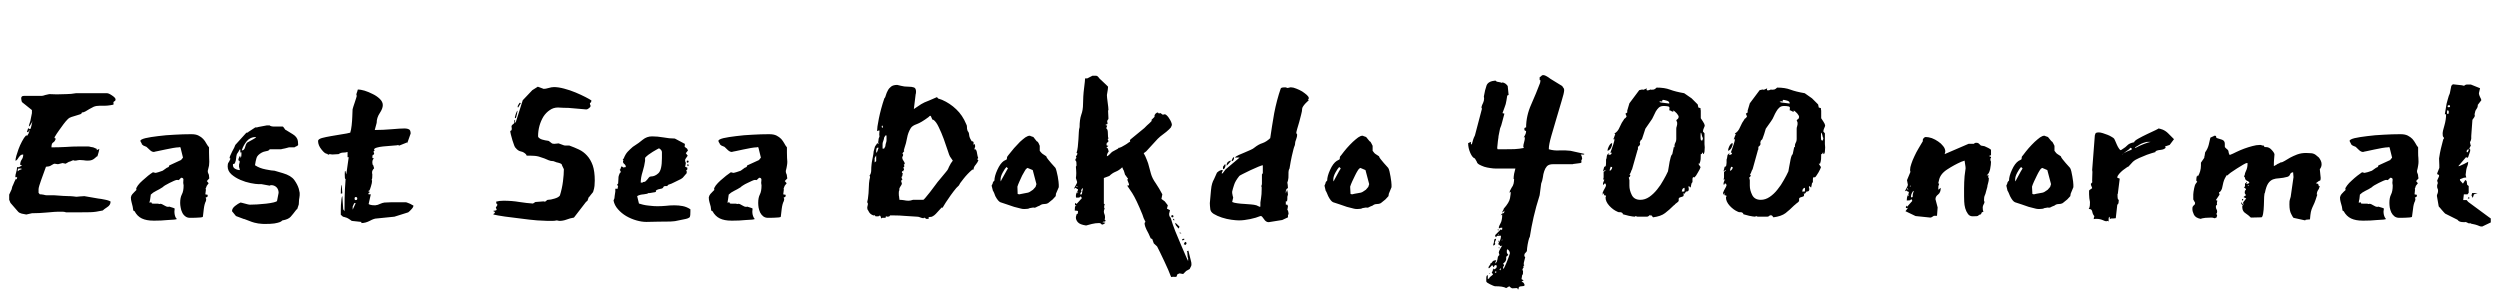 <svg xmlns="http://www.w3.org/2000/svg" xmlns:xlink="http://www.w3.org/1999/xlink" width="195.792" height="24"><path fill="black" d="M6.24 12.53L6.24 12.53Q6.19 12.53 6.08 12.55Q5.98 12.58 5.88 12.58L5.88 12.58L5.83 12.58L5.76 12.55Q5.69 12.55 5.58 12.61Q5.47 12.67 5.40 12.67L5.40 12.67L5.14 12.82L4.90 12.77L4.54 12.86L4.27 12.82Q4.22 12.82 4.06 12.92Q3.89 13.03 3.82 13.03L3.82 13.03L3.60 13.06L3.22 14.11Q3.14 14.33 3.08 14.53Q3.02 14.74 3.02 14.81L3.02 14.81L3.02 15.10L3.12 15.22L3.22 15.22Q3.29 15.22 3.42 15.25Q3.55 15.29 3.62 15.29L3.62 15.29L4.20 15.29Q5.09 15.36 5.38 15.36L5.38 15.36L5.47 15.36Q5.52 15.36 5.74 15.38Q5.95 15.41 5.98 15.41L5.98 15.41Q6 15.41 6.10 15.40Q6.19 15.38 6.30 15.38Q6.41 15.38 6.49 15.37Q6.58 15.36 6.60 15.36L6.60 15.36L7.70 15.55Q7.78 15.55 7.93 15.58Q8.09 15.60 8.24 15.64Q8.40 15.67 8.53 15.72Q8.66 15.77 8.66 15.79L8.66 15.79Q8.66 16.06 8.40 16.22Q8.14 16.39 8.04 16.49L8.04 16.49L8.02 16.49Q7.49 16.61 7.07 16.62Q6.65 16.63 6.12 16.63L6.12 16.63L5.18 16.63Q5.04 16.58 4.88 16.58Q4.73 16.58 4.56 16.58L4.56 16.58Q4.34 16.58 3.71 16.64Q3.07 16.70 2.50 16.70L2.50 16.70L2.06 16.80Q1.90 16.78 1.70 16.73Q1.51 16.68 1.42 16.58L1.42 16.58L0.82 15.89L0.72 15.65L0.72 15.24L0.91 14.83Q0.91 14.81 0.96 14.62L0.96 14.62L1.03 14.47Q1.08 14.33 1.13 14.23Q1.18 14.14 1.25 13.99L1.25 13.99L1.30 14.06Q1.34 13.97 1.34 13.90L1.34 13.90L1.34 13.85L1.25 13.90L1.20 13.85Q1.20 13.70 1.26 13.52Q1.32 13.34 1.34 13.08L1.34 13.08Q1.37 13.10 1.42 13.10L1.42 13.10Q1.49 13.10 1.58 13.04Q1.68 12.98 1.73 12.94L1.73 12.94L1.58 12.91Q1.58 12.67 1.70 12.50Q1.82 12.34 1.82 12.10L1.82 12.10Q1.68 12.10 1.61 12.16Q1.54 12.22 1.49 12.29Q1.44 12.36 1.39 12.44Q1.34 12.53 1.22 12.60L1.22 12.60L1.22 12.46Q1.22 12.43 1.28 12.20Q1.34 11.98 1.45 11.68Q1.56 11.38 1.72 11.08Q1.87 10.78 2.06 10.58L2.06 10.58L2.11 10.66Q2.18 10.56 2.24 10.45Q2.30 10.34 2.30 10.22L2.30 10.22L2.30 10.15L2.21 10.37L2.11 10.32L2.21 10.03L2.26 10.08Q2.28 10.10 2.38 10.10L2.38 10.10Q2.40 10.10 2.46 9.85Q2.52 9.60 2.54 9.48L2.54 9.48Q2.50 9.60 2.41 9.73Q2.33 9.86 2.30 9.89L2.30 9.89L2.26 9.89Q2.26 9.82 2.33 9.62Q2.40 9.43 2.40 9.36L2.40 9.36L2.50 8.86L2.50 8.62L1.99 8.21L1.75 8.02Q1.70 7.99 1.68 7.86Q1.66 7.73 1.66 7.70L1.66 7.70Q1.66 7.51 1.87 7.51L1.87 7.51L3.26 7.51Q3.36 7.51 3.55 7.44L3.55 7.44L3.86 7.37L4.44 7.39Q4.82 7.37 5.20 7.37Q5.57 7.37 5.95 7.30L5.95 7.30L8.38 7.30Q8.52 7.30 8.78 7.48Q9.05 7.66 9.05 7.78L9.05 7.78Q9.05 7.90 8.96 7.93Q8.88 7.97 8.88 8.04L8.88 8.04L8.90 8.16Q8.90 8.21 8.65 8.24Q8.40 8.28 8.23 8.28L8.23 8.28L7.82 8.28Q7.54 8.28 7.34 8.36Q7.15 8.45 7.00 8.54Q6.84 8.64 6.70 8.72Q6.55 8.81 6.41 8.81L6.41 8.81Q6.41 8.90 6.28 8.95Q6.14 9 5.96 9.05Q5.78 9.10 5.60 9.16Q5.42 9.22 5.33 9.31L5.33 9.31Q5.14 9.50 4.97 9.73Q4.80 9.96 4.63 10.20L4.63 10.20Q4.44 10.46 4.27 10.75L4.27 10.75Q4.27 10.85 4.37 10.85L4.37 10.85Q4.30 11.09 4.16 11.16Q4.03 11.23 4.03 11.54L4.03 11.54Q4.61 11.54 5.14 11.51Q5.66 11.47 6.24 11.47L6.24 11.47L6.91 11.47Q6.98 11.47 7.12 11.51Q7.25 11.54 7.30 11.54L7.30 11.54L7.58 11.66L7.58 11.76L7.78 11.66L7.73 11.90L7.63 12.24Q7.58 12.24 7.54 12.29Q7.49 12.34 7.40 12.41Q7.32 12.48 7.20 12.53Q7.08 12.58 6.86 12.58L6.86 12.58Q6.72 12.58 6.54 12.55Q6.36 12.53 6.24 12.53ZM1.68 13.20L1.44 13.20Q1.39 13.25 1.39 13.32L1.39 13.32L1.39 13.42Q1.54 13.27 1.68 13.27L1.68 13.27L1.68 13.20ZM13.25 16.18L13.25 16.18Q13.68 16.30 13.68 16.34L13.68 16.34L13.66 16.56Q13.66 16.82 13.75 17.02L13.75 17.02Q13.80 17.11 13.85 17.14L13.85 17.14Q13.85 17.18 13.64 17.20Q13.44 17.21 13.16 17.23Q12.89 17.26 12.61 17.27Q12.34 17.28 12.17 17.28L12.17 17.28L12 17.28Q11.47 17.28 11.11 17.11Q10.75 16.94 10.54 16.54L10.54 16.54L10.44 16.49L10.39 16.18Q10.34 15.98 10.30 15.82Q10.25 15.65 10.25 15.46L10.25 15.46Q10.27 15.31 10.37 15.20Q10.46 15.10 10.55 15.01Q10.63 14.93 10.68 14.88Q10.73 14.83 10.66 14.83L10.66 14.83Q10.66 14.71 10.80 14.52Q10.94 14.33 11.16 14.14Q11.38 13.94 11.60 13.76Q11.83 13.58 11.98 13.49L11.98 13.49L12.17 13.54Q12.22 13.54 12.42 13.48Q12.62 13.42 12.74 13.37L12.74 13.37L13.08 13.13Q13.25 13.10 13.25 12.96L13.25 12.96L14.18 12.53Q14.21 12.48 14.27 12.42Q14.33 12.36 14.33 12.34L14.33 12.34L14.14 11.57Q14.14 11.52 14.06 11.52L14.06 11.52Q14.04 11.52 14.04 11.53Q14.04 11.54 14.02 11.54L14.02 11.54L13.97 11.54Q13.85 11.54 13.55 11.59Q13.25 11.64 12.94 11.71Q12.62 11.78 12.37 11.83Q12.12 11.88 12.12 11.88L12.12 11.88Q12.10 11.90 12.05 11.90L12.05 11.90Q11.90 11.90 11.75 11.76Q11.59 11.62 11.47 11.50L11.47 11.50L11.23 11.40L11.11 11.30Q11.11 11.26 11.09 11.22Q11.06 11.18 11.04 11.14L11.04 11.14L10.99 11.04Q10.99 10.92 11.39 10.82Q11.78 10.73 12.38 10.66Q12.98 10.58 13.67 10.55Q14.35 10.51 14.93 10.51L14.93 10.51L15 10.51Q15.34 10.51 15.55 10.62Q15.77 10.73 15.91 10.88Q16.06 11.04 16.15 11.22Q16.25 11.40 16.37 11.54L16.37 11.54L16.37 11.95Q16.37 12.22 16.38 12.37Q16.39 12.53 16.39 12.67L16.39 12.67Q16.39 12.82 16.37 12.97Q16.34 13.13 16.27 13.39L16.27 13.39Q16.27 13.51 16.32 13.60Q16.37 13.68 16.37 13.78L16.37 13.78L16.37 13.80L16.39 13.97L16.20 14.18L16.34 14.35L16.18 14.57Q16.18 14.62 16.14 14.69Q16.10 14.76 16.10 14.81L16.10 14.81L16.13 14.83L16.08 15.22L16.27 15.26L16.25 15.41L16.10 15.48L16.15 15.58L16.13 15.74Q16.01 15.96 15.96 16.37Q15.91 16.78 15.89 16.97L15.89 16.97Q15.86 17.02 15.71 17.03Q15.55 17.04 15.37 17.05Q15.19 17.06 15.04 17.06Q14.88 17.06 14.88 17.06L14.88 17.06Q14.66 17.06 14.51 16.94Q14.35 16.82 14.27 16.64Q14.18 16.46 14.15 16.26Q14.11 16.06 14.11 15.89L14.11 15.89Q14.11 15.48 14.24 15.23Q14.38 14.98 14.38 14.52L14.38 14.52Q14.33 14.33 14.36 14.12Q14.40 13.92 14.18 13.92L14.18 13.92Q14.14 13.97 14.08 14.03Q14.02 14.09 13.97 14.11L13.97 14.11Q13.94 14.09 13.85 14.09L13.85 14.09Q13.80 14.09 13.63 14.16Q13.46 14.23 13.27 14.33Q13.08 14.42 12.92 14.52Q12.77 14.62 12.74 14.66L12.74 14.66Q12.48 14.83 12.23 14.95Q11.98 15.07 11.81 15.24L11.81 15.24L11.76 15.60Q11.76 15.62 11.74 15.71Q11.71 15.79 11.71 15.86L11.71 15.86L11.74 15.89L11.83 15.82L11.90 15.94Q12.07 15.96 12.24 15.95Q12.41 15.94 12.48 15.98L12.48 15.98Q12.50 15.98 12.52 15.97Q12.53 15.96 12.55 15.96L12.55 15.96Q12.67 15.96 12.85 16.08Q13.03 16.20 13.18 16.20L13.18 16.20Q13.22 16.20 13.25 16.18ZM20.71 17.54L20.71 17.54Q20.64 17.54 20.51 17.53Q20.38 17.52 20.22 17.50Q20.06 17.47 19.93 17.44Q19.80 17.40 19.73 17.38L19.73 17.38L19.15 17.16Q19.10 17.16 18.96 17.10Q18.82 17.04 18.48 16.92L18.48 16.92L18.17 16.54Q18.17 16.32 18.41 16.13Q18.65 15.94 18.84 15.86L18.84 15.86Q18.86 15.86 18.97 15.89Q19.08 15.91 19.20 15.95Q19.32 15.98 19.43 16.01Q19.54 16.03 19.56 16.03L19.56 16.03Q19.78 16.03 20.14 16.01Q20.50 15.98 20.84 15.95Q21.19 15.91 21.44 15.85Q21.70 15.79 21.70 15.72L21.70 15.72L21.82 15.10Q21.82 14.83 21.65 14.66Q21.48 14.50 21.24 14.50L21.24 14.50Q21.17 14.50 21.12 14.54L21.12 14.54L20.47 14.42L20.23 14.42Q20.04 14.42 19.63 14.34Q19.22 14.26 18.83 14.09Q18.43 13.92 18.13 13.66Q17.83 13.39 17.83 13.03L17.83 13.03Q17.83 12.82 17.89 12.74Q17.95 12.67 18.05 12.43L18.05 12.43L17.98 12.38Q17.98 12.31 18.04 12.17Q18.10 12.02 18.18 11.87Q18.26 11.71 18.34 11.57Q18.41 11.42 18.43 11.35L18.43 11.35L19.27 10.42Q19.32 10.37 19.38 10.38Q19.44 10.39 19.44 10.34L19.44 10.34L19.99 9.98L20.11 9.98Q20.11 9.98 20.26 9.94L20.26 9.94L20.90 9.82L21.12 9.82L21.17 9.86Q21.29 9.91 21.42 9.91Q21.55 9.91 21.72 9.91L21.72 9.91L22.13 9.91Q22.18 9.91 22.26 10.04Q22.34 10.18 22.39 10.18L22.39 10.18Q22.61 10.32 22.78 10.42Q22.94 10.51 23.08 10.62Q23.21 10.73 23.28 10.88Q23.35 11.04 23.35 11.33L23.35 11.33Q23.35 11.40 23.23 11.45Q23.11 11.50 23.06 11.54L23.06 11.54L22.63 11.54Q22.61 11.54 22.52 11.57Q22.44 11.59 22.33 11.62Q22.22 11.64 22.13 11.66Q22.03 11.69 22.01 11.69L22.01 11.69L21.12 11.69Q21.07 11.81 20.84 11.84Q20.62 11.88 20.50 11.95L20.50 11.95Q20.16 12.14 20.09 12.37Q20.02 12.60 19.97 12.94L19.97 12.94Q20.33 13.18 20.82 13.27Q21.31 13.37 21.50 13.37L21.50 13.37L22.15 13.56Q22.80 13.75 23.05 14.10Q23.30 14.45 23.40 14.78L23.40 14.78L23.47 15.10L23.47 15.29Q23.47 15.38 23.45 15.46Q23.42 15.53 23.40 16.01L23.40 16.01L23.28 16.37L23.21 16.42Q22.94 16.78 22.76 16.98Q22.58 17.18 22.13 17.26L22.13 17.26Q22.10 17.26 22.07 17.30Q22.03 17.35 21.90 17.40Q21.77 17.45 21.49 17.50Q21.22 17.54 20.71 17.54ZM18.24 12.91L18.24 12.91Q18.24 13.13 18.42 13.22Q18.60 13.32 18.79 13.32L18.79 13.32L18.72 13.06L18.72 13.01Q18.72 12.84 18.74 12.82Q18.77 12.79 18.77 12.60L18.77 12.60Q18.67 12.60 18.67 12.50L18.67 12.50Q18.67 12.46 18.72 12.34Q18.77 12.22 18.82 12.19L18.82 12.19L18.82 12.34Q18.89 12.34 18.90 12.22Q18.91 12.10 18.91 12.02L18.91 12.02Q18.91 11.90 18.86 11.90L18.86 11.90L18.82 12.02L18.82 11.71L18.77 11.71Q18.74 11.78 18.67 11.89Q18.60 12 18.55 12.07L18.55 12.07Q18.50 12.24 18.49 12.41Q18.48 12.58 18.41 12.74L18.41 12.74Q18.36 12.86 18.30 12.84Q18.24 12.82 18.24 12.91ZM20.06 10.73L20.02 10.73Q19.61 10.73 19.33 11.05Q19.06 11.38 18.94 11.76L18.94 11.76L18.94 11.78Q19.13 11.78 19.19 11.54Q19.25 11.30 19.34 11.18L19.34 11.18Q19.37 11.16 19.46 11.11Q19.56 11.06 19.68 10.99Q19.80 10.92 19.91 10.86Q20.02 10.80 20.06 10.73L20.06 10.73ZM31.92 11.14L31.94 11.14L31.90 11.26L31.92 11.14L31.32 11.38Q31.30 11.40 31.25 11.40L31.25 11.40Q31.20 11.40 31.20 11.35L31.20 11.35L31.08 11.38Q30.89 11.40 30.59 11.42Q30.29 11.45 30 11.47Q29.71 11.50 29.51 11.56Q29.30 11.62 29.30 11.71L29.30 11.71L29.30 11.74L29.35 11.78Q29.30 11.83 29.28 11.83Q29.26 11.83 29.26 11.88L29.26 11.88Q29.26 11.93 29.30 12L29.30 12Q29.30 12.12 29.23 12.12Q29.16 12.12 29.16 12.31L29.16 12.31Q29.16 12.41 29.30 12.41L29.30 12.41Q29.16 12.48 29.16 12.72L29.16 12.72Q29.16 12.91 29.23 12.94L29.23 12.94L29.30 13.18Q29.14 13.34 29.14 13.49L29.14 13.49Q29.14 13.61 29.16 13.66L29.16 13.66Q29.16 13.85 29.15 13.92Q29.14 13.99 29.14 14.00Q29.14 14.02 29.12 14.03Q29.11 14.04 29.11 14.11L29.11 14.11L29.14 14.14Q29.14 14.33 29.05 14.60Q28.97 14.88 28.92 14.93L28.92 14.93L28.87 14.93L28.87 15.02L28.99 15.02Q28.94 15.07 28.90 15.10Q28.85 15.12 28.85 15.17L28.85 15.17Q28.85 15.19 28.87 15.22L28.87 15.22L29.04 15.22L28.87 15.98L28.97 16.03Q29.11 16.08 29.38 16.08L29.38 16.08Q29.59 16.06 29.76 15.97Q29.93 15.89 30.12 15.86L30.12 15.86L30.19 15.86Q30.29 15.86 30.42 15.85Q30.55 15.84 30.67 15.84L30.67 15.84L31.80 15.84Q31.82 15.84 31.92 15.88Q32.02 15.91 32.12 15.96Q32.23 16.01 32.30 16.06Q32.38 16.10 32.38 16.10L32.38 16.10Q32.38 16.22 32.23 16.38Q32.09 16.54 31.97 16.63L31.97 16.63L30.89 16.97L29.50 17.11Q29.30 17.11 28.97 17.29Q28.63 17.47 28.30 17.47L28.30 17.47L28.30 17.38L27.55 17.30Q27.29 17.11 27.17 17.06Q27.05 17.02 26.98 17.00Q26.90 16.99 26.86 16.97Q26.81 16.94 26.69 16.82L26.69 16.82Q26.69 16.75 26.69 16.52Q26.69 16.30 26.70 16.06Q26.71 15.82 26.74 15.61Q26.76 15.41 26.81 15.36L26.81 15.36L26.88 16.39L26.98 16.54Q26.98 16.20 26.99 15.53Q27 14.86 27.07 13.97L27.07 13.97L27.05 14.02Q27.02 14.04 27.01 13.92Q27 13.80 27 13.66L27 13.66Q27 13.39 27.02 13.39L27.02 13.39L27.05 13.39L27.12 13.66L27.31 12.31L27.22 12.31L27.22 12.07L27.22 11.90Q27.07 11.95 26.88 11.95Q26.69 11.95 26.52 12.07L26.52 12.07L26.02 12.10L25.82 12.07L25.70 12.12L25.63 12.05Q25.44 12.05 25.18 11.71Q24.91 11.38 24.91 11.04L24.91 11.04Q24.91 10.90 25.21 10.81Q25.51 10.73 25.92 10.66Q26.33 10.58 26.75 10.52Q27.17 10.46 27.43 10.39L27.43 10.39Q27.50 10.18 27.54 9.82Q27.58 9.46 27.59 9.14Q27.60 8.83 27.61 8.64Q27.62 8.45 27.62 8.54L27.62 8.54Q27.62 8.52 27.67 8.36Q27.72 8.21 27.78 8.03Q27.84 7.85 27.89 7.69Q27.94 7.54 27.94 7.49L27.94 7.49Q27.91 7.46 27.91 7.42L27.91 7.42Q27.91 7.34 27.96 7.22Q28.01 7.10 28.01 7.03L28.01 7.03L28.06 7.01Q28.22 7.01 28.55 7.10Q28.87 7.20 29.18 7.36Q29.50 7.51 29.74 7.74Q29.98 7.97 29.98 8.23L29.98 8.23Q29.98 8.50 29.74 8.86Q29.50 9.22 29.50 9.62L29.50 9.62L29.35 10.18Q30 10.18 30.68 10.12Q31.37 10.06 31.70 10.06L31.70 10.06Q31.90 10.06 32.03 10.13Q32.16 10.20 32.16 10.46L32.16 10.46L31.92 11.14ZM26.76 14.47L26.81 15.14L26.69 15.17Q26.69 15.12 26.70 14.83Q26.71 14.54 26.76 14.47L26.76 14.47ZM27.86 15.91L27.74 15.91L27.62 16.18L27.62 16.42L27.86 15.91ZM27.86 15.43L27.86 15.43Q27.77 15.43 27.77 15.55L27.77 15.55Q27.77 15.67 27.86 15.67L27.86 15.67Q27.98 15.67 27.98 15.55L27.98 15.55Q27.98 15.43 27.86 15.43ZM38.86 15.79L38.86 15.79Q39.10 15.72 39.43 15.72L39.43 15.72Q40.10 15.72 40.68 15.82Q41.26 15.91 41.74 15.94L41.74 15.94L41.93 15.82L42.58 15.77Q42.60 15.79 42.65 15.79L42.65 15.79Q42.74 15.79 42.79 15.72Q42.84 15.65 42.91 15.65L42.91 15.65Q43.13 15.65 43.44 15.55Q43.75 15.46 43.85 15.31L43.85 15.31Q44.02 14.76 44.09 14.21Q44.16 13.66 44.16 13.25L44.16 13.25L44.02 12.96Q44.02 12.84 43.84 12.78Q43.66 12.72 43.61 12.72L43.61 12.72L43.34 12.62Q43.13 12.62 42.97 12.55Q42.82 12.48 42.64 12.41Q42.46 12.34 42.19 12.26Q41.93 12.19 41.52 12.19L41.52 12.19L41.30 12.19Q41.21 12.19 41.21 12.10L41.21 12.10Q41.02 11.90 40.79 11.86Q40.56 11.81 40.39 11.59L40.39 11.59Q40.34 11.57 40.27 11.39Q40.20 11.21 40.13 10.98Q40.06 10.75 40.01 10.54Q39.96 10.32 39.96 10.25L39.96 10.25Q40.08 10.25 40.08 10.08L40.08 10.08Q40.08 10.03 40.07 9.98Q40.06 9.94 40.06 9.89L40.06 9.89Q40.06 9.84 40.13 9.77L40.13 9.77L40.22 9.70Q40.32 9.60 40.28 9.52Q40.25 9.43 40.34 9.38L40.34 9.38L40.34 9.60L40.39 9.58L40.94 7.85L41.69 7.06L42.12 6.79L42.58 6.96Q42.74 6.96 42.97 6.89Q43.20 6.82 43.39 6.82L43.39 6.82Q43.73 6.82 44.18 6.94Q44.64 7.06 45.07 7.24Q45.50 7.42 45.85 7.60Q46.20 7.78 46.32 7.87L46.32 7.87Q46.30 8.04 46.25 8.04Q46.20 8.04 46.20 8.09L46.20 8.09Q46.20 8.16 46.22 8.20Q46.25 8.23 46.25 8.30L46.25 8.30Q46.25 8.38 46.13 8.47Q46.01 8.57 45.91 8.57L45.91 8.57L44.52 8.45L44.45 8.45Q44.33 8.45 44.08 8.44Q43.82 8.42 43.70 8.42L43.70 8.42Q43.34 8.42 43.06 8.62Q42.77 8.81 42.56 9.13Q42.36 9.46 42.25 9.85Q42.14 10.25 42.14 10.68L42.14 10.68Q42.14 10.75 42.24 10.82Q42.34 10.90 42.46 10.93Q42.58 10.97 42.70 10.99Q42.82 11.02 42.89 11.02L42.89 11.02L42.98 11.04Q43.15 11.16 43.20 11.21Q43.25 11.26 43.37 11.26L43.37 11.26L43.46 11.26L43.75 11.23L44.16 11.38Q44.21 11.40 44.33 11.40L44.33 11.40L44.59 11.40Q44.98 11.54 45.34 11.71Q45.70 11.88 45.97 12.18Q46.25 12.48 46.42 12.95Q46.58 13.42 46.58 14.14L46.58 14.14Q46.58 14.35 46.56 14.56Q46.54 14.76 46.46 15L46.46 15L46.44 15.05Q46.39 15.10 46.27 15.26Q46.15 15.43 46.10 15.46L46.10 15.46L46.01 15.72L45.89 15.82L44.95 17.04Q44.64 17.09 44.36 17.20Q44.09 17.30 43.80 17.30L43.80 17.30Q43.75 17.30 43.61 17.26L43.61 17.26Q43.42 17.30 43.25 17.30Q43.08 17.30 42.91 17.30L42.91 17.30Q42.67 17.30 42.07 17.26Q41.47 17.21 40.81 17.12Q40.15 17.04 39.54 16.96Q38.93 16.87 38.64 16.80L38.64 16.80Q38.64 16.73 38.70 16.72Q38.76 16.70 38.76 16.61L38.76 16.61Q38.76 16.58 38.74 16.58L38.74 16.58L38.71 16.58Q38.66 16.58 38.64 16.51L38.64 16.51Q38.69 16.51 38.80 16.49Q38.90 16.46 38.90 16.42L38.90 16.42L38.83 16.25L38.88 16.18Q38.90 16.13 38.93 16.10Q38.95 16.08 38.95 16.06L38.95 16.06Q38.95 15.94 38.90 15.96Q38.86 15.98 38.86 15.79ZM40.54 8.66L40.54 8.66Q40.54 8.71 40.48 8.96Q40.42 9.22 40.39 9.26L40.39 9.26Q40.32 9.26 40.32 9.19L40.32 9.19Q40.32 9.17 40.39 8.94Q40.46 8.71 40.54 8.66ZM40.70 8.04L40.70 8.04Q40.70 8.06 40.73 8.06L40.73 8.06L40.80 8.06L40.58 8.42Q40.54 8.42 40.54 8.35L40.54 8.35Q40.54 8.30 40.60 8.20Q40.66 8.09 40.70 8.04ZM50.33 14.30L50.35 14.26Q50.50 14.26 50.58 14.18Q50.66 14.11 50.71 14.04Q50.76 13.97 50.82 13.90Q50.88 13.82 50.98 13.82L50.98 13.82Q51.29 13.82 51.56 13.57Q51.84 13.32 51.84 12.38L51.84 12.38L51.84 11.93Q51.84 11.81 51.74 11.71Q51.65 11.62 51.60 11.62L51.60 11.62Q51.58 11.64 51.43 11.71Q51.29 11.78 51.12 11.89Q50.95 12 50.78 12.12Q50.62 12.24 50.52 12.36L50.52 12.36L50.52 12.60Q50.47 12.98 50.33 13.44Q50.18 13.90 50.18 14.30L50.18 14.30L50.33 14.30ZM53.78 13.42L53.78 13.56L53.47 13.92L53.33 14.02Q53.06 14.14 52.82 14.27Q52.58 14.40 52.34 14.47L52.34 14.47L52.25 14.57L52.13 14.57Q51.98 14.57 51.95 14.66Q51.91 14.76 51.77 14.78L51.77 14.78Q51.50 14.83 51.43 14.88Q51.36 14.93 51.36 14.95L51.36 14.95Q51.38 15 51.38 15L51.38 15Q51.38 15.02 51.30 15.05Q51.22 15.07 51.12 15.08Q51.02 15.10 50.95 15.11Q50.88 15.12 50.90 15.12L50.90 15.12L50.78 15.12Q50.71 15.19 50.40 15.22Q50.09 15.24 49.90 15.36L49.90 15.36L50.04 15.94Q50.16 15.98 50.36 16.03Q50.57 16.08 50.78 16.10Q51 16.13 51.19 16.14Q51.38 16.15 51.48 16.15L51.48 16.15Q51.82 16.15 52.14 16.12Q52.46 16.08 52.82 16.08L52.82 16.08Q53.16 16.08 53.47 16.14Q53.78 16.20 54.07 16.39L54.07 16.39L54.07 16.56Q54.07 16.68 54.06 16.84Q54.05 16.99 53.98 17.04L53.98 17.04L53.88 17.09Q53.86 17.11 53.69 17.15Q53.52 17.18 53.30 17.23Q53.09 17.28 52.86 17.32Q52.63 17.35 52.51 17.35L52.51 17.35Q52.03 17.35 51.56 17.36Q51.10 17.38 50.62 17.38L50.62 17.38Q50.26 17.38 49.84 17.26Q49.42 17.14 49.04 16.92Q48.67 16.70 48.40 16.39Q48.12 16.08 48.05 15.70L48.05 15.70L48.12 15.53Q48.12 15.48 48.14 15.34Q48.17 15.19 48.19 15L48.19 15L48.19 14.78L48.36 14.78L48.38 14.76Q48.38 14.62 48.41 14.59L48.41 14.59Q48.41 14.57 48.37 14.53Q48.34 14.50 48.34 14.45L48.34 14.45Q48.34 14.42 48.41 14.38L48.41 14.38L48.43 14.06Q48.43 13.97 48.44 13.85Q48.46 13.73 48.55 13.54L48.55 13.54L48.62 13.49Q48.62 13.39 48.53 13.30L48.53 13.30Q48.60 13.27 48.62 13.15Q48.65 13.03 48.70 13.03L48.70 13.03Q48.72 13.03 48.72 13.04Q48.72 13.06 48.74 13.06L48.74 13.06L48.84 13.13Q48.86 13.10 48.86 13.10L48.86 13.10L48.94 13.10Q49.01 13.10 49.01 13.06L49.01 13.06Q49.01 12.94 48.90 12.85Q48.79 12.77 48.79 12.65L48.79 12.65Q48.79 12.60 48.82 12.58L48.82 12.58Q48.82 12.53 48.79 12.50Q48.77 12.48 48.77 12.46L48.77 12.46L48.84 12.43Q48.98 12.07 49.16 11.88Q49.34 11.69 49.56 11.50L49.56 11.50L49.68 11.42Q50.02 11.21 50.34 10.94Q50.66 10.68 51.07 10.68L51.07 10.68Q51.48 10.68 51.95 10.76Q52.42 10.85 52.85 10.85L52.85 10.85Q53.42 11.14 53.51 11.20Q53.59 11.26 53.64 11.26L53.64 11.26L53.62 11.50L53.81 11.64L53.88 11.78L53.71 12L53.86 12.19L53.71 12.41Q53.66 12.46 53.66 12.53Q53.66 12.60 53.66 12.65L53.66 12.65L53.69 12.67L53.71 12.79L53.66 13.06L53.83 13.13L53.83 13.27L53.74 13.34L53.78 13.42ZM53.83 12.58L53.83 12.58L53.88 12.58Q53.93 12.58 53.93 12.65L53.93 12.65Q53.93 12.74 53.83 12.74L53.83 12.74Q53.78 12.74 53.78 12.65L53.78 12.65Q53.78 12.58 53.83 12.58ZM53.93 12.91L53.93 12.91Q53.93 13.01 53.88 13.01L53.88 13.01Q53.83 13.01 53.83 12.91L53.83 12.91Q53.83 12.86 53.86 12.86L53.86 12.86Q53.88 12.86 53.93 12.91ZM58.51 16.18L58.51 16.18Q58.94 16.30 58.94 16.34L58.94 16.34L58.92 16.56Q58.92 16.82 59.02 17.02L59.02 17.02Q59.06 17.11 59.11 17.14L59.11 17.14Q59.11 17.18 58.91 17.20Q58.70 17.21 58.43 17.23Q58.15 17.26 57.88 17.27Q57.60 17.28 57.43 17.28L57.43 17.28L57.26 17.28Q56.74 17.28 56.38 17.11Q56.02 16.94 55.80 16.54L55.80 16.54L55.70 16.49L55.66 16.18Q55.61 15.98 55.56 15.82Q55.51 15.65 55.51 15.46L55.51 15.46Q55.54 15.31 55.63 15.20Q55.73 15.10 55.81 15.01Q55.90 14.93 55.94 14.88Q55.99 14.83 55.92 14.83L55.92 14.83Q55.92 14.71 56.06 14.52Q56.21 14.33 56.42 14.14Q56.64 13.94 56.87 13.76Q57.10 13.58 57.24 13.49L57.24 13.49L57.43 13.54Q57.48 13.54 57.68 13.48Q57.89 13.42 58.01 13.37L58.01 13.37L58.34 13.13Q58.51 13.10 58.51 12.96L58.51 12.96L59.45 12.53Q59.47 12.48 59.53 12.42Q59.59 12.36 59.59 12.34L59.59 12.34L59.40 11.57Q59.40 11.52 59.33 11.52L59.33 11.52Q59.30 11.52 59.30 11.53Q59.30 11.54 59.28 11.54L59.28 11.54L59.23 11.54Q59.11 11.54 58.81 11.59Q58.51 11.64 58.20 11.71Q57.89 11.78 57.64 11.83Q57.38 11.88 57.38 11.88L57.38 11.88Q57.36 11.90 57.31 11.90L57.31 11.90Q57.17 11.90 57.01 11.76Q56.86 11.62 56.74 11.50L56.74 11.50L56.50 11.40L56.38 11.30Q56.38 11.26 56.35 11.22Q56.33 11.18 56.30 11.14L56.30 11.14L56.26 11.04Q56.26 10.92 56.65 10.82Q57.05 10.73 57.65 10.66Q58.25 10.58 58.93 10.55Q59.62 10.51 60.19 10.51L60.19 10.51L60.26 10.51Q60.60 10.51 60.82 10.62Q61.03 10.73 61.18 10.88Q61.32 11.04 61.42 11.22Q61.51 11.40 61.63 11.54L61.63 11.54L61.63 11.95Q61.63 12.22 61.64 12.37Q61.66 12.53 61.66 12.67L61.66 12.67Q61.66 12.82 61.63 12.97Q61.61 13.13 61.54 13.39L61.54 13.39Q61.54 13.51 61.58 13.60Q61.63 13.68 61.63 13.78L61.63 13.78L61.63 13.80L61.66 13.97L61.46 14.18L61.61 14.35L61.44 14.57Q61.44 14.62 61.40 14.69Q61.37 14.76 61.37 14.81L61.37 14.81L61.39 14.83L61.34 15.22L61.54 15.26L61.51 15.41L61.37 15.48L61.42 15.58L61.39 15.74Q61.27 15.96 61.22 16.37Q61.18 16.78 61.15 16.97L61.15 16.97Q61.13 17.02 60.97 17.03Q60.82 17.04 60.64 17.05Q60.46 17.06 60.30 17.06Q60.14 17.06 60.14 17.06L60.14 17.06Q59.93 17.06 59.77 16.94Q59.62 16.82 59.53 16.64Q59.45 16.46 59.41 16.26Q59.38 16.06 59.38 15.89L59.38 15.89Q59.38 15.48 59.51 15.23Q59.64 14.98 59.64 14.52L59.64 14.52Q59.59 14.33 59.63 14.12Q59.66 13.92 59.45 13.92L59.45 13.92Q59.40 13.97 59.34 14.03Q59.28 14.09 59.23 14.11L59.23 14.11Q59.21 14.09 59.11 14.09L59.11 14.09Q59.06 14.09 58.90 14.16Q58.73 14.23 58.54 14.33Q58.34 14.42 58.19 14.52Q58.03 14.62 58.01 14.66L58.01 14.66Q57.74 14.83 57.49 14.95Q57.24 15.07 57.07 15.24L57.07 15.24L57.02 15.60Q57.02 15.62 57 15.71Q56.98 15.79 56.98 15.86L56.98 15.86L57 15.89L57.10 15.82L57.17 15.94Q57.34 15.96 57.50 15.95Q57.67 15.94 57.74 15.98L57.74 15.98Q57.77 15.98 57.78 15.97Q57.79 15.96 57.82 15.96L57.82 15.96Q57.94 15.96 58.12 16.08Q58.30 16.20 58.44 16.20L58.44 16.20Q58.49 16.20 58.51 16.18ZM68.26 12.86L68.26 12.86Q68.26 12.84 68.28 12.70Q68.30 12.55 68.34 12.38Q68.38 12.22 68.40 12.06Q68.42 11.90 68.42 11.86L68.42 11.86L68.50 11.57Q68.50 11.50 68.59 11.38Q68.69 11.26 68.69 11.21L68.69 11.21L68.81 11.28Q68.81 11.26 68.80 11.23Q68.78 11.21 68.78 11.16L68.78 11.16Q68.78 11.06 68.80 10.99Q68.81 10.92 68.81 10.87L68.81 10.87L68.88 10.68Q68.88 10.66 68.87 10.62Q68.86 10.58 68.86 10.54L68.86 10.54Q68.86 10.44 68.87 10.36Q68.88 10.27 68.88 10.22L68.88 10.22Q68.76 10.22 68.74 10.25L68.74 10.25L68.69 10.27Q68.69 10.18 68.72 9.90Q68.76 9.62 68.83 9.28Q68.90 8.93 69.01 8.52Q69.12 8.11 69.26 7.70L69.26 7.70Q69.34 7.63 69.38 7.45Q69.43 7.27 69.53 7.09Q69.62 6.91 69.79 6.78Q69.96 6.65 70.27 6.65L70.27 6.65Q70.32 6.65 70.56 6.72Q70.80 6.79 71.16 6.79L71.16 6.79Q71.42 6.79 71.58 6.85Q71.74 6.91 71.74 7.18L71.74 7.18Q71.74 7.32 71.71 7.39L71.71 7.39L71.57 8.54Q71.93 8.30 72.14 8.16Q72.36 8.02 72.77 7.87L72.77 7.87L73.37 7.61Q73.42 7.63 73.44 7.68Q73.46 7.73 73.58 7.75L73.58 7.75L73.78 7.82Q74.40 8.09 74.89 8.56Q75.38 9.02 75.67 9.72L75.67 9.72Q75.74 9.84 75.73 9.96Q75.72 10.08 75.77 10.22L75.77 10.22L75.79 10.27Q75.89 10.37 75.90 10.56Q75.91 10.75 76.06 10.99L76.06 10.99L76.10 11.06Q76.25 11.06 76.25 11.18L76.25 11.18Q76.25 11.30 76.22 11.33L76.22 11.33L76.34 11.28Q76.34 11.35 76.36 11.36Q76.37 11.38 76.37 11.47L76.37 11.47Q76.37 11.52 76.34 11.57Q76.32 11.62 76.32 11.64L76.32 11.64L76.32 11.71L76.39 11.69Q76.49 11.76 76.52 12.01Q76.56 12.26 76.61 12.38L76.61 12.38Q76.56 12.38 76.56 12.46L76.56 12.46L76.56 12.53L76.63 12.53Q76.58 12.70 76.43 12.88Q76.27 13.06 76.25 13.22L76.25 13.22L76.25 13.25Q76.25 13.30 76.21 13.28Q76.18 13.27 76.13 13.30L76.13 13.30Q75.96 13.44 75.78 13.63Q75.60 13.82 75.46 14.00Q75.31 14.18 75.20 14.34Q75.10 14.50 75.10 14.52L75.10 14.52Q74.90 14.69 74.68 14.99Q74.45 15.29 74.26 15.58Q74.06 15.86 73.94 16.07Q73.82 16.27 73.82 16.27L73.82 16.27L73.75 16.25Q73.70 16.30 73.61 16.40Q73.51 16.51 73.40 16.63Q73.30 16.75 73.18 16.85Q73.06 16.94 72.98 16.97L72.98 16.97Q72.94 16.99 72.83 16.99Q72.72 16.99 72.72 17.06L72.72 17.06Q72.72 17.11 72.74 17.14L72.74 17.14L72.53 17.14L72.41 17.04Q72.36 17.09 72.35 17.06Q72.34 17.04 72.34 17.09L72.34 17.09Q72.22 17.09 72.08 17.03Q71.95 16.97 71.83 16.97L71.83 16.97Q71.30 16.94 70.88 16.91Q70.46 16.87 69.98 16.87L69.98 16.87L69.70 16.87Q69.70 16.97 69.48 16.97L69.48 16.97L69.41 16.94Q69.36 16.94 69.36 17.02L69.36 17.02L69.36 17.06L69.10 17.06L69.02 17.11Q68.98 16.92 68.90 16.87L68.90 16.87Q68.86 16.94 68.78 16.94L68.78 16.94L68.57 16.94L68.50 16.85Q68.47 16.85 68.47 16.86Q68.47 16.87 68.45 16.87L68.45 16.87L68.40 16.87Q68.14 16.78 68.04 16.57Q67.94 16.37 67.94 16.42L67.94 16.42L67.92 16.27L67.92 16.25Q67.92 16.20 67.94 16.13Q67.97 16.06 67.97 15.98L67.97 15.98Q67.97 15.89 67.94 15.88Q67.92 15.86 67.92 15.82L67.92 15.82Q67.92 15.79 67.93 15.76Q67.94 15.72 67.97 15.58Q67.99 15.43 68.02 15.14Q68.04 14.86 68.06 14.35L68.06 14.35L68.09 14.11Q68.14 13.87 68.14 13.87L68.14 13.87Q68.14 13.78 68.09 13.78L68.09 13.78Q68.23 13.58 68.23 13.34Q68.23 13.10 68.26 12.86ZM70.42 15.43L70.42 15.53Q70.44 15.53 70.44 15.58Q70.44 15.62 70.44 15.65L70.44 15.65Q70.63 15.65 70.80 15.68Q70.97 15.72 71.16 15.72L71.16 15.72Q71.30 15.72 71.50 15.65L71.50 15.65L72.31 15.65Q72.34 15.65 72.49 15.47Q72.65 15.29 72.84 15.04Q73.03 14.78 73.24 14.51Q73.44 14.23 73.61 14.04L73.61 14.04L74.09 13.46Q74.23 13.30 74.26 13.21Q74.28 13.13 74.47 12.79L74.47 12.79L74.62 12.58L74.40 12.26Q74.35 12.19 74.22 11.78Q74.09 11.38 73.91 10.88Q73.73 10.39 73.52 9.96Q73.32 9.53 73.10 9.38L73.10 9.38L73.06 9.38Q73.01 9.38 72.96 9.23Q72.91 9.07 72.86 9.07L72.86 9.07Q72.82 9.07 72.79 9.10Q72.77 9.12 72.72 9.17L72.72 9.17Q72.14 9.60 71.80 9.72Q71.45 9.84 71.33 10.03L71.33 10.03Q71.11 10.39 71.04 10.80Q70.97 11.21 70.82 11.64L70.82 11.64Q70.82 11.69 70.80 11.71Q70.78 11.74 70.78 11.76L70.78 11.76L70.82 11.83L70.68 12Q70.68 12.05 70.73 12.10L70.73 12.10L70.73 12.12Q70.73 12.22 70.69 12.25Q70.66 12.29 70.66 12.34L70.66 12.34Q70.66 12.46 70.75 12.58Q70.85 12.70 70.85 12.82L70.85 12.82L70.87 12.84L70.78 12.89Q70.82 12.94 70.82 13.01L70.82 13.01L70.82 13.06L70.75 13.10L70.80 13.27Q70.80 13.30 70.76 13.34Q70.73 13.39 70.73 13.44L70.73 13.44L70.68 13.39Q70.63 13.44 70.63 13.49L70.63 13.49Q70.66 13.56 70.70 13.56L70.70 13.56L70.66 13.80L70.61 13.85L70.61 13.94L70.68 14.06Q70.58 14.09 70.58 14.21L70.58 14.21L70.63 14.35Q70.63 14.47 70.52 14.60Q70.42 14.74 70.42 14.86L70.42 14.86L70.46 14.86Q70.42 14.90 70.40 14.98Q70.39 15.05 70.39 15.12L70.39 15.12Q70.39 15.36 70.42 15.43L70.42 15.43ZM69.43 10.61L69.34 10.61L69.24 10.78Q69.24 10.87 69.18 11.03Q69.12 11.18 69.12 11.26L69.12 11.26L69.12 11.64L69.24 11.64L69.34 11.45Q69.34 11.35 69.38 11.22Q69.43 11.09 69.43 10.99L69.43 10.99L69.43 10.61ZM68.62 12.17L68.52 12.34Q68.50 12.36 68.50 12.38L68.50 12.38L68.50 12.72L68.62 12.62L68.62 12.17ZM68.81 11.57L68.69 11.57Q68.64 11.62 68.63 11.72Q68.62 11.83 68.62 11.86L68.62 11.86L68.62 11.98L68.71 11.86L68.81 11.57ZM69.14 9.94L69.14 9.89Q69.14 9.84 69.10 9.84L69.10 9.84Q69.05 9.84 69.05 9.89L69.05 9.89Q69.05 10.01 69.12 10.01L69.12 10.01Q69.14 10.01 69.14 9.94L69.14 9.94ZM77.66 14.54L77.74 14.38Q77.74 14.33 77.76 14.29Q77.78 14.26 77.81 14.21L77.81 14.21L77.88 14.14Q77.88 13.80 78.11 13.30Q78.34 12.79 78.62 12.60L78.62 12.60L78.82 12.50Q78.86 12.48 78.86 12.40Q78.86 12.31 78.89 12.26L78.89 12.26L78.98 12.14Q79.18 11.88 79.42 11.60Q79.66 11.33 79.88 11.11Q80.11 10.90 80.30 10.76Q80.50 10.63 80.64 10.63L80.64 10.63Q80.69 10.63 80.72 10.66Q80.76 10.68 80.93 10.73L80.93 10.73L81.19 11.06Q81.29 11.09 81.36 11.26L81.36 11.26L81.43 11.42L81.43 11.81L81.50 11.90Q81.55 11.95 81.58 11.99Q81.60 12.02 81.65 12.05L81.65 12.05L81.94 12.24Q81.96 12.34 82.08 12.48Q82.20 12.62 82.32 12.77L82.32 12.77L82.66 13.15Q82.70 13.22 82.75 13.42Q82.80 13.61 82.84 13.82Q82.87 14.04 82.90 14.22Q82.92 14.40 82.92 14.47L82.92 14.47L82.92 14.66L82.70 15.17L82.68 15.36L82.44 15.62L82.08 15.91Q81.96 15.98 81.77 15.98Q81.58 15.98 81.43 16.10L81.43 16.10L81.24 16.18Q81.10 16.27 81 16.27L81 16.27Q80.98 16.27 80.96 16.26Q80.95 16.25 80.93 16.25L80.93 16.25L80.64 16.30Q80.54 16.37 80.23 16.37L80.23 16.37Q80.06 16.37 79.97 16.34L79.97 16.34L79.42 16.20L78.86 16.01Q78.53 15.91 78.35 15.84Q78.17 15.77 77.95 15.36L77.95 15.36Q77.90 15.24 77.86 15.12Q77.81 15 77.76 14.93L77.76 14.93L77.66 14.54ZM79.68 14.62L79.70 15.19L79.82 15.22Q80.02 15.17 80.28 15.13Q80.54 15.10 80.66 15.02L80.66 15.02L80.90 14.86L81.10 14.64L81.17 14.42L80.88 13.32L80.47 13.15L80.40 13.20Q80.35 13.22 80.26 13.38Q80.16 13.54 80.05 13.75Q79.94 13.97 79.84 14.21Q79.73 14.45 79.68 14.62L79.68 14.62ZM78.94 13.18L78.82 13.08Q78.70 13.20 78.53 13.51Q78.36 13.82 78.36 14.06L78.36 14.06Q78.36 14.16 78.38 14.21L78.38 14.21L78.43 14.09L78.82 13.39Q78.91 13.25 78.94 13.18L78.94 13.18ZM84.17 16.49L84.19 16.18L84.31 16.08L84.19 16.08L84.19 15.96Q84.19 15.94 84.24 15.89L84.24 15.89L84.31 15.98L84.72 15.53Q84.70 15.48 84.70 15.46Q84.70 15.43 84.62 15.38L84.62 15.38Q84.55 15.46 84.53 15.47Q84.50 15.48 84.29 15.48L84.29 15.48Q84.26 15.43 84.26 15.36L84.26 15.36Q84.26 15.17 84.35 15.05Q84.43 14.93 84.43 14.81L84.43 14.81L84.38 14.81Q84.34 14.81 84.26 14.71L84.26 14.71Q84.22 14.71 84.18 14.75Q84.14 14.78 84.12 14.78L84.12 14.78Q84.14 14.69 84.25 14.51Q84.36 14.33 84.36 14.26L84.36 14.26L84.26 13.94Q84.26 13.87 84.28 13.78Q84.29 13.68 84.29 13.56L84.29 13.56Q84.29 13.44 84.28 13.32Q84.26 13.20 84.26 13.06L84.26 13.06L84.31 12.96Q84.31 12.62 84.26 12.61Q84.22 12.60 84.22 12.48L84.22 12.48Q84.22 12.46 84.31 12.36L84.31 12.36Q84.26 12.31 84.26 12.29L84.26 12.29Q84.26 12.24 84.32 12.17Q84.38 12.10 84.38 12L84.38 12L84.31 11.98Q84.38 11.78 84.41 11.50Q84.43 11.21 84.46 10.91Q84.48 10.61 84.49 10.36Q84.50 10.10 84.55 9.96L84.55 9.96Q84.55 9.36 84.68 8.99Q84.82 8.62 84.82 8.14L84.82 8.14Q84.82 7.90 84.84 7.56Q84.86 7.22 84.90 6.92Q84.94 6.62 84.96 6.41Q84.98 6.19 84.98 6.14L84.98 6.14L85.15 6.14L85.56 5.93L85.82 5.93Q85.94 5.93 86.03 6.05Q86.11 6.17 86.26 6.29L86.26 6.29L86.64 6.65L86.78 6.79Q86.78 6.84 86.77 6.90Q86.76 6.96 86.76 7.01L86.76 7.01L86.69 7.44Q86.69 7.61 86.75 8.03Q86.81 8.45 86.81 8.62L86.81 8.62Q86.78 8.66 86.78 8.66L86.78 8.66L86.81 9.29Q86.81 9.34 86.76 9.38Q86.71 9.43 86.71 9.55L86.71 9.55Q86.74 9.60 86.74 9.65L86.74 9.65Q86.74 9.74 86.66 9.74Q86.59 9.74 86.59 9.79L86.59 9.79L86.62 9.82L86.71 9.82Q86.71 9.86 86.68 9.94Q86.64 10.01 86.64 10.06L86.64 10.06Q86.74 10.10 86.76 10.32Q86.78 10.54 86.78 10.78L86.78 10.78L86.83 10.80Q86.81 10.85 86.78 10.86Q86.76 10.87 86.76 10.92L86.76 10.92Q86.76 10.97 86.81 11.02L86.81 11.02Q86.81 11.14 86.74 11.15Q86.66 11.16 86.66 11.35L86.66 11.35Q86.66 11.42 86.81 11.42L86.81 11.42Q86.66 11.57 86.66 11.54L86.66 11.54Q86.66 11.59 86.76 11.62L86.76 11.62L86.83 11.86Q86.69 12.05 86.69 12.19L86.69 12.19L86.69 12.24Q86.81 12.19 86.92 12.07Q87.02 11.95 87.12 11.88L87.12 11.88L87.60 11.62L87.55 11.59Q87.67 11.59 87.83 11.51Q87.98 11.42 88.13 11.34Q88.27 11.26 88.38 11.17Q88.49 11.09 88.51 11.09L88.51 11.09Q88.51 11.04 88.50 11.02Q88.49 10.99 88.49 10.97L88.49 10.97L88.56 10.90L89.62 10.03L89.83 9.82Q89.88 9.79 90.01 9.66Q90.14 9.53 90.19 9.48L90.19 9.48L90.24 9.43L90.14 9.43L90.43 9.14Q90.41 9.12 90.41 9.10L90.41 9.10Q90.41 9 90.50 8.90Q90.60 8.81 90.67 8.81L90.67 8.81Q90.70 8.81 90.71 8.84Q90.72 8.88 90.77 8.88L90.77 8.88L90.89 8.86Q90.91 8.86 90.97 8.92Q91.03 8.98 91.08 8.98L91.08 8.98Q91.13 8.98 91.15 8.96Q91.18 8.95 91.22 8.95L91.22 8.95Q91.30 8.95 91.39 9.05Q91.49 9.14 91.57 9.28Q91.66 9.41 91.72 9.55Q91.78 9.70 91.78 9.79L91.78 9.79L91.70 9.98L91.56 10.13Q91.34 10.34 91.10 10.51Q90.86 10.68 90.67 10.87L90.67 10.87L89.76 11.86L89.57 12Q89.69 12.19 89.82 12.53Q89.95 12.86 89.95 12.91L89.95 12.91L90.14 13.61Q90.24 13.97 90.52 14.36Q90.79 14.76 91.03 15.22L91.03 15.22L90.96 15.58L91.22 15.77L91.46 16.08L91.39 16.34L91.63 16.46L91.56 16.75Q91.56 16.80 91.58 16.90Q91.61 16.99 91.66 17.02L91.66 17.02L91.70 17.11Q91.82 17.54 92.05 18.12Q92.28 18.70 92.51 19.22Q92.74 19.75 92.89 20.10Q93.05 20.45 93.05 20.45L93.05 20.45L93.05 20.21Q93.00 20.16 93.00 19.94Q93.00 19.73 92.95 19.68L92.95 19.68L93.07 19.63Q93.14 19.94 93.19 20.11Q93.24 20.28 93.26 20.39Q93.29 20.50 93.30 20.56Q93.31 20.62 93.31 20.69L93.31 20.69Q93.31 20.78 93.29 20.83L93.29 20.83L93.17 21.07L92.90 21.22L92.66 21.46L92.38 21.41L92.21 21.48L92.14 21.67Q92.04 21.70 91.94 21.68Q91.85 21.67 91.73 21.70L91.73 21.70L91.68 21.60Q91.63 21.46 91.49 21.13Q91.34 20.81 91.18 20.45Q91.01 20.09 90.85 19.76Q90.70 19.44 90.62 19.30L90.62 19.30L90.36 19.06L90.24 18.72L90.12 18.67L89.95 18.29Q89.76 17.95 89.70 17.77Q89.64 17.59 89.64 17.50L89.64 17.50Q89.64 17.42 89.71 17.38L89.71 17.38L89.57 17.09L89.47 16.80Q88.99 15.62 88.67 15.12Q88.34 14.62 88.30 14.57L88.30 14.57L88.30 14.52L88.42 14.52L88.42 14.45Q88.42 14.40 88.36 14.27Q88.30 14.14 88.30 14.11L88.30 14.11L88.30 14.06Q88.30 14.02 88.32 14.00Q88.34 13.99 88.34 13.94L88.34 13.94L88.30 13.94L88.15 13.73Q88.10 13.70 88.06 13.51Q88.01 13.32 87.96 13.27L87.96 13.27L87.89 13.10Q87.65 13.34 87.37 13.45Q87.10 13.56 86.88 13.78L86.88 13.78L86.45 13.94L86.45 15.96L86.52 15.98Q86.47 16.13 86.47 16.22L86.47 16.22Q86.47 16.32 86.52 16.32L86.52 16.32L86.47 16.44Q86.45 16.49 86.45 16.56L86.45 16.56Q86.45 16.68 86.50 16.78Q86.54 16.87 86.54 16.99L86.54 16.99L86.54 17.11L86.50 17.16L86.59 17.28Q86.57 17.30 86.56 17.33Q86.54 17.35 86.50 17.38L86.50 17.38L86.50 17.33Q86.35 17.38 86.33 17.40L86.33 17.40L86.57 17.45Q86.42 17.59 86.30 17.59L86.30 17.59Q86.21 17.52 86.20 17.50Q86.18 17.47 86.06 17.47L86.06 17.47Q85.80 17.47 85.51 17.54Q85.22 17.62 85.06 17.66L85.06 17.66Q84.58 17.59 84.42 17.41Q84.26 17.23 84.26 17.04L84.26 17.04Q84.26 16.94 84.29 16.90L84.29 16.90L84.29 16.87Q84.29 16.78 84.36 16.76Q84.43 16.75 84.43 16.56L84.43 16.56Q84.43 16.49 84.17 16.49L84.17 16.49ZM92.14 17.52L92.38 17.76L92.30 17.90L92.09 17.64Q92.09 17.64 92.02 17.45L92.02 17.45L92.14 17.52ZM84.62 15.24L84.62 15.24Q84.74 15.24 84.74 15.14Q84.74 15.05 84.82 14.74L84.82 14.74Q84.77 14.74 84.72 14.81Q84.67 14.88 84.67 14.93L84.67 14.93Q84.67 14.95 84.68 14.95Q84.70 14.95 84.70 14.98L84.70 14.98Q84.70 15.02 84.65 15.07Q84.60 15.12 84.60 15.19L84.60 15.19Q84.60 15.22 84.62 15.24ZM92.78 18.98L92.88 18.94L92.93 19.06L92.86 19.18L92.71 19.13L92.78 18.98ZM91.75 16.87L91.75 16.87Q91.80 16.85 91.80 16.85L91.80 16.85Q91.90 16.85 91.90 16.94L91.90 16.94Q91.90 17.02 91.82 17.02L91.82 17.02Q91.73 17.02 91.73 16.92L91.73 16.92Q91.73 16.90 91.75 16.87ZM92.66 18.70L92.66 18.70L92.71 18.70Q92.76 18.70 92.76 18.72L92.76 18.72Q92.76 18.77 92.71 18.79Q92.66 18.82 92.62 18.82L92.62 18.82Q92.57 18.82 92.57 18.79L92.57 18.79Q92.57 18.74 92.66 18.70ZM91.94 17.16L91.94 17.16Q91.97 17.21 91.97 17.21L91.97 17.21L91.97 17.23L91.97 17.26Q91.87 17.26 91.87 17.14L91.87 17.14L91.90 17.14Q91.92 17.14 91.94 17.16ZM92.33 18.24L92.47 18.22L92.52 18.29L92.33 18.24ZM84.38 14.66L84.36 14.57L84.31 14.57L84.29 14.59Q84.29 14.62 84.38 14.66L84.38 14.66ZM84.38 15.10L84.43 15.14L84.43 15.02Q84.41 15.02 84.38 15.10L84.38 15.10ZM98.76 16.92L98.71 16.92Q98.38 17.06 97.90 17.16Q97.42 17.26 97.03 17.26L97.03 17.26Q96.82 17.26 96.44 17.21Q96.07 17.16 95.70 17.04Q95.33 16.92 95.05 16.75Q94.78 16.58 94.78 16.32L94.78 16.32Q94.78 16.22 94.76 16.12Q94.75 16.01 94.75 15.91L94.75 15.91Q94.80 15.24 94.84 14.90Q94.87 14.57 94.93 14.38Q94.99 14.18 95.08 14.03Q95.16 13.87 95.30 13.54L95.30 13.54Q95.30 13.51 95.36 13.48Q95.42 13.44 95.47 13.39L95.47 13.39L95.64 13.32L95.76 13.32Q95.76 13.42 95.72 13.45Q95.69 13.49 95.69 13.56L95.69 13.56L95.69 13.61Q95.78 13.56 95.84 13.46Q95.90 13.37 95.98 13.27L95.98 13.27L97.08 12.34L96.70 12.34Q96.79 12.24 97.01 12.14Q97.22 12.05 97.48 11.94Q97.73 11.83 97.94 11.74Q98.16 11.64 98.23 11.57L98.23 11.57Q98.57 11.30 98.87 11.21Q99.17 11.11 99.48 10.82L99.48 10.82Q99.55 10.39 99.62 9.89Q99.70 9.38 99.79 8.87Q99.89 8.35 100.02 7.86Q100.15 7.37 100.30 6.94L100.30 6.94Q100.34 6.86 100.46 6.85Q100.58 6.84 100.66 6.84L100.66 6.84Q100.70 6.84 100.75 6.86Q100.80 6.89 100.85 6.89L100.85 6.89L101.06 6.84L101.11 6.84Q101.28 6.84 101.52 6.94Q101.76 7.03 101.98 7.16Q102.19 7.30 102.35 7.44Q102.50 7.58 102.50 7.68L102.50 7.68Q102.50 7.78 102.43 7.82L102.43 7.82L102.50 7.87Q102.48 7.87 102.40 7.94Q102.31 8.02 102.22 8.12Q102.12 8.23 102.05 8.34Q101.98 8.45 101.98 8.52L101.98 8.52Q101.98 8.69 101.90 8.98Q101.83 9.26 101.75 9.56Q101.66 9.86 101.59 10.10Q101.52 10.34 101.52 10.42L101.52 10.42L101.59 10.54Q101.59 10.70 101.51 10.91Q101.42 11.11 101.42 11.30L101.42 11.30Q101.42 11.35 101.39 11.42Q101.35 11.50 101.30 11.69Q101.26 11.88 101.17 12.23Q101.09 12.58 100.99 13.20L100.99 13.20Q100.90 13.32 100.91 13.64Q100.92 13.97 100.87 14.14L100.87 14.14L100.82 14.30Q100.82 14.35 100.85 14.48Q100.87 14.62 100.87 14.74L100.87 14.74Q100.80 14.74 100.75 14.82Q100.70 14.90 100.70 15L100.70 15L100.70 15.14L100.80 14.86Q100.82 14.95 100.85 15.07Q100.87 15.19 100.87 15.24L100.87 15.24L100.82 15.41L100.82 15.60Q100.82 15.65 100.81 15.67Q100.80 15.70 100.80 15.72L100.80 15.72L100.80 15.77L100.70 15.77L100.70 16.03L100.82 16.03L100.87 16.15L100.82 16.44L100.87 16.49Q100.87 16.51 100.90 16.62Q100.92 16.73 100.92 16.78L100.92 16.78L100.87 16.82L100.87 17.02L100.42 17.23L99.36 17.40Q99.14 17.40 98.99 17.16Q98.83 16.92 98.76 16.92L98.76 16.92ZM96.50 15.82L96.50 15.82Q96.65 15.89 96.91 15.92Q97.18 15.96 97.45 15.97Q97.73 15.98 97.98 16.01Q98.23 16.03 98.40 16.08L98.40 16.08Q98.42 16.08 98.53 16.14Q98.64 16.20 98.69 16.20L98.69 16.20Q98.71 16.20 98.71 16.08L98.71 16.08L98.71 15.86Q98.71 15.79 98.76 15.52Q98.81 15.24 98.81 14.81L98.81 14.81L98.81 14.62L98.78 14.62Q98.78 14.54 98.81 14.50Q98.83 14.45 98.83 14.35L98.83 14.35L98.83 13.66L98.90 13.56L98.90 12.94Q98.83 12.94 98.54 13.06Q98.26 13.18 97.93 13.33Q97.61 13.49 97.34 13.62Q97.08 13.75 97.06 13.78L97.06 13.78Q96.74 14.18 96.65 14.48Q96.55 14.78 96.50 15L96.50 15L96.50 15.12Q96.50 15.17 96.52 15.22Q96.53 15.26 96.53 15.29L96.53 15.29L96.58 15.48Q96.58 15.50 96.54 15.64Q96.50 15.77 96.50 15.82ZM96.41 12.58L96.41 12.58Q96.41 12.62 96.26 12.78Q96.12 12.94 96.07 12.98L96.07 12.98L96.07 12.91Q96.07 12.77 96.18 12.67Q96.29 12.58 96.41 12.58ZM95.95 12.84L95.98 12.96Q95.98 13.01 95.93 13.13Q95.88 13.25 95.78 13.25L95.78 13.25L95.78 13.06L95.95 12.84ZM96.62 12.31L96.62 12.31Q96.65 12.31 96.65 12.36L96.65 12.36Q96.65 12.43 96.60 12.53Q96.55 12.62 96.48 12.62L96.48 12.62Q96.46 12.62 96.46 12.60L96.46 12.60Q96.46 12.55 96.52 12.43Q96.58 12.31 96.62 12.31ZM103.73 14.54L103.80 14.38Q103.80 14.33 103.82 14.29Q103.85 14.26 103.87 14.21L103.87 14.21L103.94 14.14Q103.94 13.80 104.17 13.30Q104.40 12.79 104.69 12.60L104.69 12.60L104.88 12.50Q104.93 12.48 104.93 12.40Q104.93 12.31 104.95 12.26L104.95 12.26L105.05 12.14Q105.24 11.88 105.48 11.60Q105.72 11.33 105.95 11.11Q106.18 10.90 106.37 10.76Q106.56 10.63 106.70 10.63L106.70 10.63Q106.75 10.63 106.79 10.66Q106.82 10.68 106.99 10.73L106.99 10.73L107.26 11.06Q107.35 11.09 107.42 11.26L107.42 11.26L107.50 11.42L107.50 11.81L107.57 11.90Q107.62 11.95 107.64 11.99Q107.66 12.02 107.71 12.05L107.71 12.05L108.00 12.24Q108.02 12.34 108.14 12.48Q108.26 12.62 108.38 12.77L108.38 12.77L108.72 13.15Q108.77 13.22 108.82 13.42Q108.86 13.61 108.90 13.82Q108.94 14.04 108.96 14.22Q108.98 14.40 108.98 14.47L108.98 14.47L108.98 14.66L108.77 15.17L108.74 15.36L108.50 15.62L108.14 15.91Q108.02 15.98 107.83 15.98Q107.64 15.98 107.50 16.10L107.50 16.10L107.30 16.18Q107.16 16.27 107.06 16.27L107.06 16.27Q107.04 16.27 107.03 16.26Q107.02 16.25 106.99 16.25L106.99 16.25L106.70 16.30Q106.61 16.37 106.30 16.37L106.30 16.37Q106.13 16.37 106.03 16.34L106.03 16.34L105.48 16.20L104.93 16.01Q104.59 15.91 104.41 15.84Q104.23 15.77 104.02 15.36L104.02 15.36Q103.97 15.24 103.92 15.12Q103.87 15 103.82 14.93L103.82 14.93L103.73 14.54ZM105.74 14.62L105.77 15.19L105.89 15.22Q106.08 15.17 106.34 15.13Q106.61 15.10 106.73 15.02L106.73 15.02L106.97 14.86L107.16 14.64L107.23 14.42L106.94 13.32L106.54 13.15L106.46 13.20Q106.42 13.22 106.32 13.38Q106.22 13.54 106.12 13.75Q106.01 13.97 105.90 14.21Q105.79 14.45 105.74 14.62L105.74 14.62ZM105.00 13.18L104.88 13.08Q104.76 13.20 104.59 13.51Q104.42 13.82 104.42 14.06L104.42 14.06Q104.42 14.16 104.45 14.21L104.45 14.21L104.50 14.09L104.88 13.39Q104.98 13.25 105.00 13.18L105.00 13.18ZM116.06 8.52L116.02 8.40Q116.06 8.23 116.15 8.06Q116.23 7.90 116.23 7.70L116.23 7.70Q116.23 7.66 116.22 7.63Q116.21 7.61 116.21 7.56L116.21 7.56Q116.30 7.03 116.42 6.70Q116.54 6.36 117.12 6.31L117.12 6.31L117.17 6.36Q117.22 6.41 117.41 6.43Q117.60 6.46 117.60 6.50L117.60 6.50Q117.60 6.46 117.67 6.46L117.67 6.46Q117.77 6.46 117.90 6.55Q118.03 6.65 118.08 6.74L118.08 6.74L118.15 7.44Q118.03 7.46 118.03 7.54L118.03 7.54L118.03 7.56L117.98 7.87Q117.94 8.16 117.83 8.42Q117.72 8.69 117.67 8.86L117.67 8.86L117.82 8.90Q117.72 9.24 117.65 9.54Q117.58 9.84 117.48 10.06L117.48 10.06L117.36 10.66Q117.36 10.66 117.35 10.78Q117.34 10.90 117.31 11.05Q117.29 11.21 117.28 11.35Q117.26 11.50 117.26 11.54L117.26 11.54L117.26 11.59Q117.26 11.69 117.31 11.69L117.31 11.69L117.82 11.69Q118.20 11.69 118.60 11.68Q118.99 11.66 119.33 11.59L119.33 11.59L119.33 11.54Q119.33 11.52 119.32 11.52Q119.30 11.52 119.30 11.47L119.30 11.47Q119.30 11.35 119.36 11.15Q119.42 10.94 119.42 10.82L119.42 10.82L119.42 10.73L119.33 10.78Q119.38 10.68 119.45 10.55Q119.52 10.42 119.52 10.27L119.52 10.27Q119.52 10.25 119.45 10.24Q119.38 10.22 119.38 10.10L119.38 10.10Q119.38 9.98 119.52 9.98L119.52 9.98Q119.52 9.07 119.92 8.18Q120.31 7.30 120.62 6.48L120.62 6.48L120.62 6.41Q120.62 6.38 120.65 6.36L120.65 6.36L120.65 6.31L120.58 6.26L120.58 6.05Q120.67 6.00 120.72 5.94Q120.77 5.88 120.86 5.88L120.86 5.88Q120.98 5.88 121.14 5.98Q121.30 6.07 121.42 6.17L121.42 6.17L122.35 6.74Q122.40 6.84 122.45 6.89Q122.50 6.94 122.50 7.06L122.50 7.06Q122.50 7.27 122.30 7.91Q122.11 8.54 121.90 9.26Q121.68 9.98 121.49 10.66Q121.30 11.33 121.30 11.64L121.30 11.64L121.30 11.69Q121.70 11.81 122.14 11.78Q122.57 11.76 123.00 11.81L123.00 11.81L124.08 12.05L124.06 12.10L123.79 12.10Q123.84 12.14 123.88 12.26Q123.91 12.38 123.91 12.43L123.91 12.43L123.84 12.58L123.86 12.70Q123.86 12.74 123.77 12.77Q123.67 12.79 123.55 12.80Q123.43 12.82 123.31 12.83Q123.19 12.84 123.17 12.86L123.17 12.86L121.63 12.86Q121.30 12.86 121.15 13.02Q121.01 13.18 120.94 13.40Q120.86 13.63 120.83 13.90Q120.79 14.16 120.70 14.38L120.70 14.38L120.58 15.29Q120.29 16.20 120.11 16.99Q119.93 17.78 119.81 18.55L119.81 18.55L119.76 18.65Q119.74 18.72 119.70 18.86Q119.66 19.01 119.64 19.15Q119.62 19.30 119.60 19.42Q119.59 19.54 119.59 19.54L119.59 19.54Q119.59 19.66 119.56 19.70Q119.52 19.75 119.48 19.79Q119.45 19.82 119.41 19.87Q119.38 19.92 119.38 20.06L119.38 20.06L119.45 20.14Q119.42 20.26 119.38 20.42Q119.33 20.59 119.33 20.71L119.33 20.71L119.38 20.76Q119.30 20.83 119.30 20.88L119.30 20.88Q119.33 20.93 119.33 20.93L119.33 20.93Q119.23 21.07 119.23 21.12L119.23 21.12Q119.23 21.14 119.28 21.24L119.28 21.24Q119.28 21.43 119.27 21.47Q119.26 21.50 119.21 21.55L119.21 21.55L119.16 21.86L119.33 21.96Q119.28 21.96 119.16 22.08L119.16 22.08Q119.28 22.08 119.34 22.18Q119.40 22.27 119.40 22.32L119.40 22.32Q119.40 22.39 119.33 22.40Q119.26 22.42 119.16 22.42Q119.06 22.42 118.99 22.46Q118.92 22.51 118.92 22.66L118.92 22.66Q118.85 22.66 118.86 22.63Q118.87 22.61 118.82 22.56L118.82 22.56L118.42 22.58Q118.32 22.54 118.20 22.42L118.20 22.42L117.96 22.56Q117.84 22.49 117.61 22.45Q117.38 22.42 117.19 22.42L117.19 22.42L117.10 22.42Q117.05 22.42 116.93 22.37Q116.81 22.32 116.69 22.26Q116.57 22.20 116.48 22.14Q116.40 22.08 116.40 22.03L116.40 22.03L116.40 21.98L116.40 21.79Q116.40 21.55 116.52 21.55L116.52 21.55L116.52 21.86L116.64 21.79Q116.64 21.72 116.76 21.64Q116.88 21.55 116.93 21.50L116.93 21.50L116.86 21.38L116.83 21.38Q116.83 21.34 116.88 21.26Q116.93 21.19 116.93 21L116.93 21L116.98 21.10Q117.02 21.10 117.12 21.04Q117.22 20.98 117.22 20.86L117.22 20.86Q117.22 20.76 117.14 20.76L117.14 20.76Q117.05 20.76 117.04 20.82Q117.02 20.88 116.98 20.93L116.98 20.93Q116.93 20.88 116.92 20.84Q116.90 20.81 116.86 20.76L116.86 20.76L116.64 21L116.57 21Q116.57 20.88 116.65 20.80Q116.74 20.71 116.74 20.59L116.74 20.59Q116.76 20.62 116.76 20.62L116.76 20.62Q116.81 20.62 116.88 20.50Q116.95 20.38 117.19 20.38L117.19 20.38Q117.17 20.45 117.13 20.51Q117.10 20.57 117.10 20.64L117.10 20.64Q117.19 20.57 117.23 20.48Q117.26 20.40 117.28 20.30Q117.29 20.21 117.31 20.12Q117.34 20.04 117.43 19.97L117.43 19.97L117.38 19.78Q117.38 19.68 117.49 19.50Q117.60 19.32 117.65 19.22L117.65 19.22Q117.60 19.27 117.50 19.27L117.50 19.27Q117.43 19.15 117.36 19.15L117.36 19.15L117.34 19.15Q117.34 19.06 117.44 18.89Q117.55 18.72 117.55 18.46L117.55 18.46Q117.29 18.46 117.25 18.47Q117.22 18.48 117.17 18.58L117.17 18.58Q117.10 18.53 117.10 18.49Q117.10 18.46 117.10 18.41L117.10 18.41L117.55 17.95L117.60 18.02Q117.65 17.98 117.65 17.95L117.65 17.95L117.65 17.83Q117.48 17.83 117.43 17.88L117.43 17.88L117.38 17.88Q117.38 17.76 117.42 17.68Q117.46 17.59 117.52 17.48Q117.58 17.38 117.61 17.22Q117.65 17.06 117.65 16.80L117.65 16.80L117.53 16.87Q117.62 16.70 117.72 16.70Q117.82 16.70 117.82 16.49L117.82 16.49L117.70 16.63L117.65 16.63Q117.65 16.58 117.71 16.49Q117.77 16.39 117.77 16.34L117.77 16.34Q118.20 15.86 118.26 15.52Q118.32 15.17 118.32 15.02L118.32 15.02L118.22 15.10L118.25 14.95L118.39 14.69Q118.49 14.57 118.54 14.38Q118.58 14.18 118.58 14.02L118.58 14.02L118.54 14.02Q118.54 13.85 118.58 13.61Q118.63 13.37 118.68 13.20L118.68 13.20L117.17 13.20Q116.95 13.20 116.71 13.16Q116.47 13.13 116.24 13.06Q116.02 12.98 115.85 12.89Q115.68 12.79 115.66 12.67L115.66 12.67L115.51 12.41Q115.32 12.36 115.15 11.98Q114.98 11.59 114.98 11.21L114.98 11.21L115.20 11.11L115.20 11.30L115.27 11.30Q115.32 11.11 115.37 10.94Q115.42 10.78 115.51 10.61L115.51 10.61L116.06 8.52ZM117.79 20.83L117.72 20.88L117.72 21L117.72 21.07Q117.74 21.07 117.82 20.94Q117.89 20.81 117.96 20.63Q118.03 20.45 118.12 20.23Q118.20 20.02 118.25 19.85L118.25 19.85Q118.25 19.66 118.06 19.51L118.06 19.51L118.01 19.61L118.01 19.75Q118.01 19.80 118.02 19.82Q118.03 19.85 118.13 19.97L118.13 19.97L118.01 20.06Q117.96 20.09 117.96 20.15Q117.96 20.21 117.96 20.28Q117.96 20.35 117.91 20.45Q117.86 20.54 117.72 20.64L117.72 20.64Q117.79 20.71 117.79 20.83L117.79 20.83ZM117.17 18.70L117.17 18.70Q117.17 18.77 117.12 18.86Q117.07 18.96 117.07 19.01L117.07 19.01Q117.07 19.06 117.10 19.06L117.10 19.06Q117.10 19.22 116.93 19.22L116.93 19.22Q117.02 18.94 117.02 18.82Q117.02 18.70 117.17 18.70ZM117.19 21.26L117.10 21.26Q117.10 21.29 117.08 21.29Q117.07 21.29 117.07 21.31L117.07 21.31Q117.07 21.34 117.17 21.38L117.17 21.38L117.19 21.26ZM117.43 21.10L117.50 21.17Q117.53 21.12 117.54 21.08Q117.55 21.05 117.55 21L117.55 21L117.43 21.10ZM117.34 17.95L117.34 17.95Q117.36 17.95 117.36 18.02L117.36 18.02Q117.36 18.05 117.34 18.05L117.34 18.05L117.29 18.02Q117.29 17.95 117.34 17.95ZM117.34 18.82L117.38 18.89Q117.38 18.94 117.37 18.94Q117.36 18.94 117.34 18.98L117.34 18.98L117.34 18.82ZM117.38 18.36L117.38 18.36Q117.36 18.31 117.36 18.31L117.36 18.31Q117.34 18.31 117.34 18.36L117.34 18.36Q117.34 18.41 117.36 18.41L117.36 18.41Q117.38 18.38 117.38 18.36ZM117.43 19.42L117.43 19.44L117.38 19.44L117.38 19.34Q117.38 19.37 117.41 19.37Q117.43 19.37 117.43 19.42L117.43 19.42ZM117.65 18.74L117.60 18.82L117.65 18.82L117.65 18.74ZM116.64 21.38L116.69 21.38L116.64 21.46L116.64 21.38ZM129.34 16.87L129.26 16.87L129.24 16.92L129.24 16.82Q129.19 16.85 129.13 16.91Q129.07 16.97 128.98 16.97L128.98 16.97L128.23 16.97L128.09 16.92L128.04 16.97Q127.90 16.97 127.56 16.90Q127.22 16.82 127.10 16.78L127.10 16.78L127.08 16.70Q126.98 16.61 126.86 16.62Q126.74 16.63 126.67 16.58L126.67 16.58Q126.34 16.44 126.04 16.12Q125.74 15.79 125.74 15.46L125.74 15.46Q125.74 15.43 125.76 15.41Q125.78 15.38 125.78 15.34L125.78 15.34Q125.74 15.29 125.68 15.30Q125.62 15.31 125.62 15.22L125.62 15.22Q125.62 15.14 125.64 15.10L125.64 15.10Q125.59 15.17 125.56 15.20Q125.52 15.24 125.52 15.29L125.52 15.29L125.52 15.07Q125.52 15.07 125.56 14.99Q125.59 14.90 125.65 14.81Q125.71 14.71 125.75 14.62Q125.78 14.52 125.78 14.50L125.78 14.50L125.74 14.38L125.64 14.38L125.59 14.50Q125.54 14.45 125.54 14.35L125.54 14.35Q125.54 14.33 125.59 14.22Q125.64 14.11 125.64 14.06L125.64 14.06L125.59 14.04L125.54 14.11L125.59 13.90L125.59 13.46Q125.64 13.42 125.69 13.39Q125.74 13.37 125.74 13.30L125.74 13.30L125.54 13.42L125.64 13.06Q125.76 13.06 125.77 12.92Q125.78 12.79 125.78 12.74L125.78 12.74L125.78 12.50Q125.83 12.41 125.84 12.23Q125.86 12.05 126.05 12L126.05 12L125.95 12.12L126.05 12.12Q126.22 12.12 126.22 11.95L126.22 11.95L126.22 11.93L126.17 11.98L126.12 11.95Q126.12 11.93 126.24 11.62Q126.36 11.30 126.43 11.02L126.43 11.02L126.43 10.85L126.36 10.94L126.36 10.90Q126.36 10.85 126.40 10.79Q126.43 10.73 126.43 10.70L126.43 10.70L126.50 10.51L126.43 10.46Q126.70 10.32 126.85 9.95Q127.01 9.58 127.18 9.36L127.18 9.36Q127.18 9.31 127.25 9.28Q127.32 9.24 127.39 9.12L127.39 9.12L127.30 8.90L127.44 8.81L127.44 8.66L127.61 8.09L128.38 7.06Q128.62 7.01 128.59 7.01L128.59 7.01L128.71 7.03Q128.74 7.01 128.88 6.96L128.88 6.96L128.98 6.91Q128.95 6.96 128.95 7.01L128.95 7.01Q128.95 7.08 129.02 7.08L129.02 7.08Q129.12 7.08 129.26 7.01L129.26 7.01L129.34 7.03Q129.43 7.03 129.53 7.01Q129.62 6.98 129.74 6.86L129.74 6.86Q130.37 6.86 130.79 7.02Q131.21 7.18 131.90 7.30L131.90 7.30L132.48 7.70L132.96 8.18L133.01 8.42L133.18 8.47L133.18 8.54Q133.18 8.59 133.19 8.62Q133.20 8.64 133.20 8.66L133.20 8.66L133.20 9.26Q133.25 9.34 133.37 9.52Q133.49 9.70 133.51 9.82L133.51 9.82Q133.51 9.89 133.44 10.03Q133.37 10.18 133.37 10.30L133.37 10.30L133.49 10.44L133.49 11.28Q133.49 11.33 133.50 11.41Q133.51 11.50 133.51 11.54L133.51 11.54Q133.51 11.66 133.49 11.87Q133.46 12.07 133.37 12.07L133.37 12.07L133.37 11.95Q133.32 11.95 133.32 11.96Q133.32 11.98 133.30 11.98L133.30 11.98L133.27 11.98Q133.27 12 133.28 12.01Q133.30 12.02 133.30 12.05L133.30 12.05Q133.30 12.07 133.20 12.07L133.20 12.07Q133.20 12.29 133.19 12.46Q133.18 12.62 133.10 12.82L133.10 12.82L133.01 12.82Q133.01 12.84 133.09 12.95Q133.18 13.06 133.18 13.08L133.18 13.08L133.18 13.10Q133.18 13.13 133.12 13.25Q133.06 13.37 132.98 13.50Q132.91 13.63 132.83 13.75Q132.74 13.87 132.70 13.90L132.70 13.90Q132.65 13.87 132.65 13.87L132.65 13.87Q132.55 13.87 132.55 14.04Q132.55 14.21 132.55 14.26L132.55 14.26L132.48 14.35Q132.48 14.38 132.44 14.51Q132.41 14.64 132.41 14.69L132.41 14.69L132.26 14.57Q132.26 14.59 132.25 14.59Q132.24 14.59 132.24 14.62L132.24 14.62L132.24 14.69Q132.26 14.71 132.26 14.83L132.26 14.83Q132.26 15 132.07 15L132.07 15L132.05 15L131.90 15.19L131.83 15.10Q131.86 15.17 131.86 15.26L131.86 15.26Q131.86 15.36 131.81 15.38Q131.76 15.41 131.70 15.42Q131.64 15.43 131.57 15.46Q131.50 15.48 131.47 15.55L131.47 15.55L131.47 15.74Q131.42 15.82 131.30 15.90Q131.18 15.98 131.16 16.03L131.16 16.03L131.09 16.08Q130.73 16.44 130.40 16.69Q130.08 16.94 129.46 17.02L129.46 17.02L129.34 16.87ZM127.61 14.11L127.61 14.54Q127.61 14.90 127.80 15.28Q127.99 15.65 128.47 15.65L128.47 15.65Q128.83 15.65 129.17 15.42Q129.50 15.19 129.78 14.84Q130.06 14.50 130.27 14.11Q130.49 13.73 130.63 13.42L130.63 13.42Q130.66 13.30 130.69 13.08Q130.73 12.86 130.76 12.66Q130.80 12.46 130.85 12.29Q130.90 12.12 130.97 12.07L130.97 12.07L131.09 11.50L131.16 11.54Q131.14 11.50 131.14 11.42L131.14 11.42Q131.14 11.28 131.21 11.17Q131.28 11.06 131.28 10.90L131.28 10.90L131.28 10.08Q131.28 9.98 131.32 9.88Q131.35 9.77 131.35 9.74L131.35 9.74L131.35 9.60L131.28 9.41L131.42 9.29L131.47 9.17Q131.47 9.05 131.32 8.88Q131.16 8.71 131.04 8.64L131.04 8.64L131.06 8.74L130.97 8.74Q130.92 8.71 130.86 8.68Q130.80 8.64 130.75 8.64L130.75 8.64Q130.73 8.64 130.73 8.66L130.73 8.66Q130.73 8.62 130.74 8.56Q130.75 8.50 130.75 8.45L130.75 8.45Q130.75 8.35 130.62 8.33Q130.49 8.30 130.30 8.30L130.30 8.30Q130.06 8.30 129.92 8.42Q129.79 8.54 129.68 8.72Q129.58 8.90 129.49 9.11Q129.41 9.31 129.26 9.50L129.26 9.50L128.86 10.08Q128.81 10.25 128.72 10.51Q128.64 10.78 128.59 10.90L128.59 10.90L128.47 11.02Q128.42 11.16 128.42 11.18L128.42 11.18Q128.42 11.21 128.44 11.22Q128.45 11.23 128.45 11.26L128.45 11.26Q128.45 11.38 128.28 11.50L128.28 11.50L128.28 11.59Q128.28 11.71 128.26 11.74Q128.23 11.76 128.23 11.81L128.23 11.81L127.82 13.25Q127.75 13.37 127.73 13.46Q127.70 13.56 127.61 13.68L127.61 13.68L127.68 13.70Q127.68 13.85 127.56 13.90L127.56 13.90L127.61 14.11ZM130.10 7.92L129.94 7.97Q130.03 8.04 130.34 8.06Q130.66 8.09 130.73 8.11L130.73 8.11L130.73 8.06Q130.73 7.94 130.52 7.88Q130.32 7.82 130.25 7.82L130.25 7.82Q130.15 7.82 130.19 7.87Q130.22 7.92 130.13 7.97L130.13 7.97L130.10 7.92ZM126.22 11.21L126.26 11.23Q126.26 11.40 126.17 11.58Q126.07 11.76 125.90 11.81L125.90 11.81L125.90 11.76Q125.90 11.66 126.00 11.46Q126.10 11.26 126.22 11.21L126.22 11.21ZM133.18 10.75L133.18 10.75Q133.18 10.80 133.19 10.90Q133.20 10.99 133.30 11.02L133.30 11.02Q133.37 10.92 133.37 10.80L133.37 10.80Q133.32 10.78 133.28 10.58Q133.25 10.39 133.20 10.39L133.20 10.39Q133.18 10.46 133.18 10.75ZM131.76 14.81L131.71 15L131.90 15Q131.93 14.95 131.93 14.86L131.93 14.86L131.93 14.71Q131.86 14.71 131.81 14.76L131.81 14.76L131.76 14.81ZM126.14 13.06L126.14 13.06Q126.14 13.08 126.11 13.16Q126.07 13.25 126.07 13.30L126.07 13.30L126.07 13.39Q126.26 13.27 126.26 13.10L126.26 13.10L126.24 13.08Q126.22 13.08 126.19 13.07Q126.17 13.06 126.14 13.06ZM138.77 16.87L138.70 16.87L138.67 16.92L138.67 16.82Q138.62 16.85 138.56 16.91Q138.50 16.97 138.41 16.97L138.41 16.97L137.66 16.97L137.52 16.92L137.47 16.97Q137.33 16.97 136.99 16.90Q136.66 16.82 136.54 16.78L136.54 16.78L136.51 16.70Q136.42 16.61 136.30 16.62Q136.18 16.63 136.10 16.58L136.10 16.58Q135.77 16.44 135.47 16.12Q135.17 15.79 135.17 15.46L135.17 15.46Q135.17 15.43 135.19 15.41Q135.22 15.38 135.22 15.34L135.22 15.34Q135.17 15.29 135.11 15.30Q135.05 15.31 135.05 15.22L135.05 15.22Q135.05 15.14 135.07 15.10L135.07 15.10Q135.02 15.17 134.99 15.20Q134.95 15.24 134.95 15.29L134.95 15.29L134.95 15.07Q134.95 15.07 134.99 14.99Q135.02 14.90 135.08 14.81Q135.14 14.71 135.18 14.62Q135.22 14.52 135.22 14.50L135.22 14.50L135.17 14.38L135.07 14.38L135.02 14.50Q134.98 14.45 134.98 14.35L134.98 14.35Q134.98 14.33 135.02 14.22Q135.07 14.11 135.07 14.06L135.07 14.06L135.02 14.04L134.98 14.11L135.02 13.90L135.02 13.46Q135.07 13.42 135.12 13.39Q135.17 13.37 135.17 13.30L135.17 13.30L134.98 13.42L135.07 13.06Q135.19 13.06 135.20 12.92Q135.22 12.79 135.22 12.74L135.22 12.74L135.22 12.50Q135.26 12.41 135.28 12.23Q135.29 12.05 135.48 12L135.48 12L135.38 12.12L135.48 12.12Q135.65 12.12 135.65 11.95L135.65 11.95L135.65 11.93L135.60 11.98L135.55 11.95Q135.55 11.93 135.67 11.62Q135.79 11.30 135.86 11.02L135.86 11.02L135.86 10.85L135.79 10.94L135.79 10.90Q135.79 10.85 135.83 10.79Q135.86 10.73 135.86 10.70L135.86 10.70L135.94 10.51L135.86 10.46Q136.13 10.32 136.28 9.95Q136.44 9.58 136.61 9.36L136.61 9.36Q136.61 9.31 136.68 9.28Q136.75 9.24 136.82 9.12L136.82 9.12L136.73 8.90L136.87 8.81L136.87 8.66L137.04 8.09L137.81 7.06Q138.05 7.01 138.02 7.01L138.02 7.01L138.14 7.03Q138.17 7.01 138.31 6.96L138.31 6.96L138.41 6.91Q138.38 6.96 138.38 7.01L138.38 7.01Q138.38 7.08 138.46 7.08L138.46 7.08Q138.55 7.08 138.70 7.01L138.70 7.01L138.77 7.03Q138.86 7.03 138.96 7.01Q139.06 6.98 139.18 6.86L139.18 6.86Q139.80 6.86 140.22 7.02Q140.64 7.18 141.34 7.30L141.34 7.30L141.91 7.70L142.39 8.18L142.44 8.42L142.61 8.47L142.61 8.54Q142.61 8.59 142.62 8.62Q142.63 8.64 142.63 8.66L142.63 8.66L142.63 9.26Q142.68 9.34 142.80 9.52Q142.92 9.70 142.94 9.82L142.94 9.82Q142.94 9.89 142.87 10.03Q142.80 10.18 142.80 10.30L142.80 10.30L142.92 10.44L142.92 11.28Q142.92 11.33 142.93 11.41Q142.94 11.50 142.94 11.54L142.94 11.54Q142.94 11.66 142.92 11.87Q142.90 12.07 142.80 12.07L142.80 12.07L142.80 11.95Q142.75 11.95 142.75 11.96Q142.75 11.98 142.73 11.98L142.73 11.98L142.70 11.98Q142.70 12 142.72 12.01Q142.73 12.02 142.73 12.05L142.73 12.05Q142.73 12.07 142.63 12.07L142.63 12.07Q142.63 12.29 142.62 12.46Q142.61 12.62 142.54 12.82L142.54 12.82L142.44 12.82Q142.44 12.84 142.52 12.95Q142.61 13.06 142.61 13.08L142.61 13.08L142.61 13.10Q142.61 13.13 142.55 13.25Q142.49 13.37 142.42 13.50Q142.34 13.63 142.26 13.75Q142.18 13.87 142.13 13.90L142.13 13.90Q142.08 13.87 142.08 13.87L142.08 13.87Q141.98 13.87 141.98 14.04Q141.98 14.21 141.98 14.26L141.98 14.26L141.91 14.35Q141.91 14.38 141.88 14.51Q141.84 14.64 141.84 14.69L141.84 14.69L141.70 14.57Q141.70 14.59 141.68 14.59Q141.67 14.59 141.67 14.62L141.67 14.62L141.67 14.69Q141.70 14.71 141.70 14.83L141.70 14.83Q141.70 15 141.50 15L141.50 15L141.48 15L141.34 15.19L141.26 15.10Q141.29 15.17 141.29 15.26L141.29 15.26Q141.29 15.36 141.24 15.38Q141.19 15.41 141.13 15.42Q141.07 15.43 141.00 15.46Q140.93 15.48 140.90 15.55L140.90 15.55L140.90 15.74Q140.86 15.82 140.74 15.90Q140.62 15.98 140.59 16.03L140.59 16.03L140.52 16.08Q140.16 16.44 139.84 16.69Q139.51 16.94 138.89 17.02L138.89 17.02L138.77 16.87ZM137.04 14.11L137.04 14.54Q137.04 14.90 137.23 15.28Q137.42 15.65 137.90 15.65L137.90 15.65Q138.26 15.65 138.60 15.42Q138.94 15.19 139.21 14.84Q139.49 14.50 139.70 14.11Q139.92 13.73 140.06 13.42L140.06 13.42Q140.09 13.30 140.12 13.08Q140.16 12.86 140.20 12.66Q140.23 12.46 140.28 12.29Q140.33 12.12 140.40 12.07L140.40 12.07L140.52 11.50L140.59 11.54Q140.57 11.50 140.57 11.42L140.57 11.42Q140.57 11.28 140.64 11.17Q140.71 11.06 140.71 10.90L140.71 10.90L140.71 10.08Q140.71 9.98 140.75 9.88Q140.78 9.77 140.78 9.74L140.78 9.74L140.78 9.60L140.71 9.41L140.86 9.29L140.90 9.17Q140.90 9.05 140.75 8.88Q140.59 8.71 140.47 8.64L140.47 8.64L140.50 8.74L140.40 8.74Q140.35 8.71 140.29 8.68Q140.23 8.64 140.18 8.64L140.18 8.64Q140.16 8.64 140.16 8.66L140.16 8.66Q140.16 8.62 140.17 8.56Q140.18 8.50 140.18 8.45L140.18 8.45Q140.18 8.35 140.05 8.33Q139.92 8.30 139.73 8.30L139.73 8.30Q139.49 8.30 139.36 8.42Q139.22 8.54 139.12 8.72Q139.01 8.90 138.92 9.11Q138.84 9.31 138.70 9.50L138.70 9.50L138.29 10.08Q138.24 10.25 138.16 10.51Q138.07 10.78 138.02 10.90L138.02 10.90L137.90 11.02Q137.86 11.16 137.86 11.18L137.86 11.18Q137.86 11.21 137.87 11.22Q137.88 11.23 137.88 11.26L137.88 11.26Q137.88 11.38 137.71 11.50L137.71 11.50L137.71 11.59Q137.71 11.71 137.69 11.74Q137.66 11.76 137.66 11.81L137.66 11.81L137.26 13.25Q137.18 13.37 137.16 13.46Q137.14 13.56 137.04 13.68L137.04 13.68L137.11 13.70Q137.11 13.85 136.99 13.90L136.99 13.90L137.04 14.11ZM139.54 7.92L139.37 7.97Q139.46 8.04 139.78 8.06Q140.09 8.09 140.16 8.11L140.16 8.11L140.16 8.06Q140.16 7.94 139.96 7.88Q139.75 7.82 139.68 7.82L139.68 7.82Q139.58 7.82 139.62 7.87Q139.66 7.92 139.56 7.97L139.56 7.97L139.54 7.92ZM135.65 11.21L135.70 11.23Q135.70 11.40 135.60 11.58Q135.50 11.76 135.34 11.81L135.34 11.81L135.34 11.76Q135.34 11.66 135.43 11.46Q135.53 11.26 135.65 11.21L135.65 11.21ZM142.61 10.75L142.61 10.75Q142.61 10.80 142.62 10.90Q142.63 10.99 142.73 11.02L142.73 11.02Q142.80 10.92 142.80 10.80L142.80 10.80Q142.75 10.78 142.72 10.58Q142.68 10.39 142.63 10.39L142.63 10.39Q142.61 10.46 142.61 10.75ZM141.19 14.81L141.14 15L141.34 15Q141.36 14.95 141.36 14.86L141.36 14.86L141.36 14.71Q141.29 14.71 141.24 14.76L141.24 14.76L141.19 14.81ZM135.58 13.06L135.58 13.06Q135.58 13.08 135.54 13.16Q135.50 13.25 135.50 13.30L135.50 13.30L135.50 13.39Q135.70 13.27 135.70 13.10L135.70 13.10L135.67 13.08Q135.65 13.08 135.62 13.07Q135.60 13.06 135.58 13.06ZM149.42 14.47L149.35 14.11L149.62 13.46Q149.62 13.42 149.60 13.39Q149.59 13.37 149.59 13.32L149.59 13.32Q149.59 13.10 149.69 12.83Q149.78 12.55 149.93 12.24Q150.07 11.93 150.25 11.63Q150.43 11.33 150.60 11.04L150.60 11.04Q150.58 11.02 150.58 10.99L150.58 10.99Q150.58 10.90 150.66 10.81Q150.74 10.73 150.82 10.73L150.82 10.73Q151.03 10.73 151.30 10.82Q151.56 10.92 151.79 11.08Q152.02 11.23 152.18 11.44Q152.35 11.64 152.35 11.88L152.35 11.88L152.30 12.07L154.18 11.26L154.61 11.26Q154.61 11.21 154.67 11.20Q154.73 11.18 154.75 11.18L154.75 11.18Q154.90 11.18 154.96 11.23Q155.02 11.28 155.14 11.40L155.14 11.40L155.42 11.45Q155.52 11.50 155.72 11.59Q155.93 11.69 155.93 11.76L155.93 11.76L155.93 12.17L155.83 12.17L155.81 12.24Q155.81 12.26 155.83 12.26L155.83 12.26L155.88 12.26Q155.90 12.29 155.93 12.29L155.93 12.29L155.93 12.36L155.88 12.43Q155.88 12.62 155.93 12.65L155.93 12.65Q155.93 12.89 155.86 13.25Q155.78 13.61 155.59 13.73L155.59 13.73L155.76 13.73Q155.71 13.78 155.71 13.85L155.71 13.85Q155.71 13.92 155.74 13.93Q155.76 13.94 155.76 13.97L155.76 13.97Q155.76 14.16 155.70 14.35Q155.64 14.54 155.64 14.64L155.64 14.64L155.54 15Q155.50 15.19 155.44 15.31Q155.38 15.43 155.38 15.70L155.38 15.70L155.42 15.82Q155.42 15.89 155.35 16.01Q155.28 16.13 155.28 16.25L155.28 16.25Q155.28 16.49 155.33 16.54L155.33 16.54L155.33 16.58L155.21 16.63L155.14 16.78Q154.99 16.82 154.96 16.86Q154.92 16.90 154.90 16.91Q154.87 16.92 154.80 16.93Q154.73 16.94 154.49 16.94L154.49 16.94Q154.25 16.94 154.12 16.75Q153.98 16.56 153.91 16.31Q153.84 16.06 153.83 15.78Q153.82 15.50 153.82 15.36L153.82 15.36Q153.82 15 153.82 14.75Q153.82 14.50 153.83 14.27Q153.84 14.04 153.86 13.79Q153.89 13.54 153.94 13.18L153.94 13.18Q153.94 13.08 153.90 12.85Q153.86 12.62 153.86 12.58L153.86 12.58L153.60 12.67Q153.05 12.91 152.50 13.27Q151.94 13.63 151.85 14.14L151.85 14.14L151.80 14.35L151.87 14.40Q151.82 14.52 151.81 14.58Q151.80 14.64 151.80 14.86L151.80 14.86L151.99 14.71L151.99 14.74Q151.99 15.07 151.79 15.23Q151.58 15.38 151.58 15.60L151.58 15.60L151.75 16.25L151.70 16.90L151.46 16.90Q151.42 16.92 151.33 16.98Q151.25 17.04 151.18 17.04L151.18 17.04L150.02 16.92L149.23 16.54L149.45 16.25Q149.40 16.30 149.38 16.30L149.38 16.30L149.35 16.30Q149.28 16.30 149.26 16.27L149.26 16.27Q149.26 16.15 149.30 16.10L149.30 16.10L149.35 16.20L149.76 15.74Q149.76 15.65 149.69 15.60L149.69 15.60Q149.62 15.67 149.59 15.68Q149.57 15.70 149.33 15.70L149.33 15.70Q149.33 15.46 149.41 15.30Q149.50 15.14 149.50 15.02L149.50 15.02L149.45 15.02Q149.40 15.02 149.33 14.93L149.33 14.93Q149.28 14.93 149.24 14.95Q149.21 14.98 149.18 14.98L149.18 14.98Q149.21 14.90 149.32 14.72Q149.42 14.54 149.42 14.47L149.42 14.47ZM149.69 15.46L149.69 15.46Q149.81 15.46 149.80 15.35Q149.78 15.24 149.88 14.95L149.88 14.95Q149.81 14.95 149.74 15.11Q149.66 15.26 149.66 15.38L149.66 15.38Q149.66 15.43 149.69 15.46ZM149.45 14.88L149.42 14.76L149.35 14.76L149.35 14.78Q149.35 14.81 149.45 14.88L149.45 14.88ZM149.45 15.31L149.50 15.36L149.50 15.22Q149.47 15.22 149.47 15.24L149.47 15.24Q149.47 15.26 149.46 15.28Q149.45 15.29 149.45 15.31L149.45 15.31ZM149.57 14.59L149.62 14.64L149.62 14.50L149.57 14.59ZM157.13 14.54L157.20 14.38Q157.20 14.33 157.22 14.29Q157.25 14.26 157.27 14.21L157.27 14.21L157.34 14.14Q157.34 13.80 157.57 13.30Q157.80 12.79 158.09 12.60L158.09 12.60L158.28 12.50Q158.33 12.48 158.33 12.40Q158.33 12.31 158.35 12.26L158.35 12.26L158.45 12.14Q158.64 11.88 158.88 11.60Q159.12 11.33 159.35 11.11Q159.58 10.90 159.77 10.76Q159.96 10.63 160.10 10.63L160.10 10.63Q160.15 10.63 160.19 10.66Q160.22 10.68 160.39 10.73L160.39 10.73L160.66 11.06Q160.75 11.09 160.82 11.26L160.82 11.26L160.90 11.42L160.90 11.81L160.97 11.90Q161.02 11.95 161.04 11.99Q161.06 12.02 161.11 12.05L161.11 12.05L161.40 12.24Q161.42 12.34 161.54 12.48Q161.66 12.62 161.78 12.77L161.78 12.77L162.12 13.15Q162.17 13.22 162.22 13.42Q162.26 13.61 162.30 13.82Q162.34 14.04 162.36 14.22Q162.38 14.40 162.38 14.47L162.38 14.47L162.38 14.66L162.17 15.17L162.14 15.36L161.90 15.62L161.54 15.91Q161.42 15.98 161.23 15.98Q161.04 15.98 160.90 16.10L160.90 16.10L160.70 16.18Q160.56 16.27 160.46 16.27L160.46 16.27Q160.44 16.27 160.43 16.26Q160.42 16.25 160.39 16.25L160.39 16.25L160.10 16.30Q160.01 16.37 159.70 16.37L159.70 16.37Q159.53 16.37 159.43 16.34L159.43 16.34L158.88 16.20L158.33 16.01Q157.99 15.91 157.81 15.84Q157.63 15.77 157.42 15.36L157.42 15.36Q157.37 15.24 157.32 15.12Q157.27 15 157.22 14.93L157.22 14.93L157.13 14.54ZM159.14 14.62L159.17 15.19L159.29 15.22Q159.48 15.17 159.74 15.13Q160.01 15.10 160.13 15.02L160.13 15.02L160.37 14.86L160.56 14.64L160.63 14.42L160.34 13.32L159.94 13.15L159.86 13.20Q159.82 13.22 159.72 13.38Q159.62 13.54 159.52 13.75Q159.41 13.97 159.30 14.21Q159.19 14.45 159.14 14.62L159.14 14.62ZM158.40 13.18L158.28 13.08Q158.16 13.20 157.99 13.51Q157.82 13.82 157.82 14.06L157.82 14.06Q157.82 14.16 157.85 14.21L157.85 14.21L157.90 14.09L158.28 13.39Q158.38 13.25 158.40 13.18L158.40 13.18ZM165.86 15.19L165.84 15.19L165.84 15.38Q165.84 15.55 165.89 15.65L165.89 15.65L165.94 15.62Q165.94 15.72 165.92 15.85Q165.91 15.98 165.82 16.03L165.82 16.03L165.70 17.09Q165.60 17.11 165.48 17.11L165.48 17.11L165.36 17.11Q165.31 17.11 165.24 17.16L165.24 17.16L165.22 16.97Q165.14 17.02 165.14 17.11L165.14 17.11L165.14 17.26L165.14 17.35Q165.10 17.30 165.02 17.30L165.02 17.30Q164.98 17.30 164.99 17.32Q165.00 17.33 164.95 17.33L164.95 17.33Q164.88 17.33 164.66 17.23Q164.45 17.14 164.18 17.14L164.18 17.14Q164.04 17.14 163.97 17.16L163.97 17.16Q163.97 17.11 163.99 17.04Q164.02 16.97 164.02 16.92L164.02 16.92Q163.90 16.80 163.86 16.58Q163.82 16.37 163.63 16.37L163.63 16.37L163.58 16.37Q163.66 16.25 163.67 16.09Q163.68 15.94 163.68 15.82L163.68 15.82Q163.68 15.77 163.63 15.53L163.63 15.53L163.61 15.22L163.61 15.02L163.61 14.93Q163.63 14.88 163.72 14.83Q163.80 14.78 163.85 14.74L163.85 14.74Q163.85 14.69 163.80 14.59Q163.75 14.50 163.75 14.40L163.75 14.40L163.87 14.26Q163.85 14.26 163.85 14.14L163.85 14.14Q163.85 13.99 163.86 13.80Q163.87 13.61 163.87 13.49L163.87 13.49Q163.87 13.34 163.85 13.34L163.85 13.34L164.06 10.61Q164.09 10.44 164.17 10.40Q164.26 10.37 164.38 10.37L164.38 10.37Q164.50 10.37 164.69 10.43Q164.88 10.49 165.06 10.56Q165.24 10.63 165.38 10.72Q165.53 10.80 165.58 10.87L165.58 10.87Q165.60 10.90 165.66 11.04Q165.72 11.18 165.79 11.34Q165.86 11.50 165.95 11.63Q166.03 11.76 166.10 11.76L166.10 11.76L166.18 11.71Q166.49 11.52 166.63 11.36Q166.78 11.21 167.14 11.14L167.14 11.14Q167.14 11.04 167.46 10.86Q167.78 10.68 168.16 10.50Q168.53 10.32 168.82 10.19Q169.10 10.06 169.01 10.06L169.01 10.06Q169.13 10.06 169.37 10.15Q169.61 10.25 169.80 10.44L169.80 10.44L170.26 10.90L169.92 11.35L169.56 11.47L169.61 11.57Q169.49 11.71 169.21 11.74Q168.94 11.76 168.79 11.86L168.79 11.86Q168.79 11.88 168.82 11.88L168.82 11.88L168.84 11.90Q168.48 12 168.14 12.12L168.14 12.12Q167.86 12.24 167.54 12.37Q167.23 12.50 167.04 12.67L167.04 12.67L166.68 13.06Q166.68 13.03 166.55 13.12Q166.42 13.20 166.26 13.33Q166.10 13.46 165.96 13.62Q165.82 13.78 165.82 13.90L165.82 13.90L165.82 13.92L166.01 13.99L165.86 15.19ZM168.02 11.14L168.02 11.14Q167.69 11.23 167.45 11.40L167.45 11.40L167.21 11.54L167.23 11.59Q167.54 11.42 167.87 11.29Q168.19 11.16 168.43 11.11L168.43 11.11Q168.34 11.11 168.22 11.11Q168.10 11.11 168.02 11.14ZM166.78 11.66L166.78 11.66Q166.73 11.71 166.56 11.82Q166.39 11.93 166.34 11.98L166.34 11.98L166.20 12.10L166.22 12.10Q166.27 12.02 166.39 11.96Q166.51 11.90 166.64 11.84Q166.78 11.78 166.87 11.75Q166.97 11.71 166.97 11.66L166.97 11.66Q166.97 11.62 166.82 11.57L166.82 11.57Q166.80 11.57 166.80 11.60Q166.80 11.64 166.78 11.66ZM175.75 13.80L175.80 13.70Q175.80 13.58 175.91 13.36Q176.02 13.13 176.02 12.82L176.02 12.82L176.02 12.77L175.94 12.77Q175.90 12.77 175.67 12.90Q175.44 13.03 175.18 13.20Q174.91 13.37 174.70 13.52Q174.48 13.68 174.46 13.75L174.46 13.75L174.41 13.70Q174.36 13.75 174.24 13.98Q174.12 14.21 174.02 14.76L174.02 14.76Q173.93 15.02 173.78 15.07L173.78 15.07L173.83 15.24L173.54 15.67L173.66 15.72Q173.62 15.82 173.62 15.94L173.62 15.94Q173.62 16.01 173.64 16.03L173.64 16.03L173.57 16.08Q173.54 16.13 173.54 16.20L173.54 16.20Q173.54 16.32 173.59 16.39Q173.64 16.46 173.64 16.58L173.64 16.58Q173.64 16.63 173.63 16.64Q173.62 16.66 173.62 16.70L173.62 16.70L173.57 16.73L173.64 16.87L173.59 17.04Q173.54 17.04 173.52 17.06Q173.50 17.09 173.45 17.09L173.45 17.09Q173.40 17.09 173.34 17.06Q173.28 17.04 173.16 17.04L173.16 17.04Q172.97 17.04 172.72 17.06Q172.46 17.09 172.34 17.14L172.34 17.14Q171.94 17.06 171.82 16.81Q171.70 16.56 171.70 16.37L171.70 16.37Q171.70 16.22 171.73 16.18Q171.77 16.13 171.80 16.09Q171.84 16.06 171.88 16.02Q171.91 15.98 171.91 15.89L171.91 15.89Q171.91 15.84 171.89 15.84L171.89 15.84L171.77 15.62L171.77 15.34Q171.77 15.31 171.77 15.23Q171.77 15.14 171.79 15.02L171.79 15.02L171.84 14.74Q171.86 14.62 171.89 14.54Q171.91 14.47 171.94 14.42L171.94 14.42L172.08 14.23L172.01 14.16Q172.01 14.11 172.01 14.03Q172.01 13.94 172.03 13.87L172.03 13.87Q172.06 13.78 172.08 13.73L172.08 13.73Q172.08 13.73 172.13 13.82L172.13 13.82Q172.37 13.42 172.37 12.96L172.37 12.96L172.37 12.74L172.63 12.36Q172.63 12.26 172.66 12.19L172.66 12.19L172.70 11.93Q172.90 11.66 172.98 11.34Q173.06 11.02 173.11 10.78L173.11 10.78L173.28 10.70Q173.33 10.70 173.35 10.67Q173.38 10.63 173.45 10.63L173.45 10.63Q173.57 10.63 173.56 10.70Q173.54 10.78 173.64 10.82L173.64 10.82Q173.81 10.87 174.02 10.94Q174.24 11.02 174.24 11.26L174.24 11.26L174.24 11.45Q174.24 11.52 174.26 11.54L174.26 11.54L174.36 11.64Q174.53 11.76 174.53 11.87Q174.53 11.98 174.62 12.14L174.62 12.14Q174.86 12.05 175.15 11.90Q175.44 11.76 175.76 11.64Q176.09 11.52 176.40 11.44Q176.71 11.35 177.00 11.35L177.00 11.35Q177.10 11.35 177.13 11.38Q177.17 11.40 177.29 11.40L177.29 11.40L177.34 11.50Q177.36 11.52 177.41 11.52L177.41 11.52L177.48 11.52Q177.72 11.52 177.92 11.75Q178.13 11.98 178.13 12.10L178.13 12.10Q178.13 12.24 178.10 12.46Q178.08 12.67 178.08 13.01L178.08 13.01L178.27 12.91Q178.34 12.84 178.49 12.79L178.49 12.79L178.61 12.72Q178.75 12.72 178.93 12.60Q179.11 12.48 179.35 12.35Q179.59 12.22 179.90 12.10Q180.22 11.98 180.60 11.98L180.60 11.98Q180.79 11.98 181.01 12Q181.22 12.02 181.37 12.14L181.37 12.14L181.61 12.34Q181.70 12.46 181.76 12.59Q181.82 12.72 181.82 12.86L181.82 12.86Q181.82 13.08 181.68 13.25L181.68 13.25L181.73 13.75Q181.73 13.80 181.74 13.85Q181.75 13.90 181.75 13.94L181.75 13.94Q181.75 14.14 181.68 14.15Q181.61 14.16 181.56 14.21L181.56 14.21L181.37 14.35L181.54 14.40L181.61 14.54L181.54 14.57L181.68 14.57Q181.63 14.74 181.60 14.80Q181.56 14.86 181.54 14.89Q181.51 14.93 181.49 14.99Q181.46 15.05 181.44 15.22L181.44 15.22L181.49 15.26L181.46 15.31Q181.34 15.70 181.26 15.89Q181.18 16.08 181.10 16.24Q181.03 16.39 180.98 16.60Q180.94 16.80 180.91 17.18L180.91 17.18L180.58 17.21L180.53 17.26L179.62 17.06Q179.57 17.02 179.44 16.76Q179.30 16.51 179.30 16.01L179.30 16.01Q179.30 15.70 179.33 15.65Q179.35 15.60 179.40 15.41L179.40 15.41L179.62 13.87L179.59 13.49Q179.40 13.51 179.35 13.66Q179.30 13.80 179.14 13.85L179.14 13.85Q178.80 13.94 178.51 13.96Q178.22 13.97 178.01 14.05Q177.79 14.14 177.64 14.36Q177.48 14.59 177.38 15.10L177.38 15.10Q177.34 15.12 177.32 15.42Q177.31 15.72 177.30 16.08Q177.29 16.44 177.24 16.73Q177.19 17.02 177.10 17.02L177.10 17.02L176.28 17.04Q176.09 16.85 175.86 16.70Q175.63 16.56 175.61 16.27L175.61 16.27L175.61 16.10L175.68 16.10Q175.51 16.01 175.51 15.82L175.51 15.82L175.70 16.06L175.70 16.01Q175.68 15.98 175.68 15.84L175.68 15.84Q175.73 15.79 175.78 15.72Q175.82 15.65 175.92 15.55L175.92 15.55L175.70 15.43Q175.75 15.41 175.79 15.36Q175.82 15.31 175.90 15.31L175.90 15.31Q175.87 15.22 175.84 15.19Q175.80 15.17 175.80 15.07L175.80 15.07Q175.80 15 175.82 14.93L175.82 14.93L175.90 14.86Q175.87 14.71 175.73 14.69L175.73 14.69Q175.85 14.62 175.82 14.47Q175.80 14.33 175.90 14.33L175.90 14.33L175.99 14.42Q176.04 14.35 176.08 14.36Q176.11 14.38 176.16 14.33L176.16 14.33Q176.16 14.23 175.99 14.16Q175.82 14.09 175.82 13.92L175.82 13.92Q175.82 13.90 175.79 13.87Q175.75 13.85 175.75 13.80L175.75 13.80ZM175.66 15.58L175.66 15.58Q175.68 15.58 175.68 15.65L175.68 15.65Q175.68 15.70 175.63 15.70L175.63 15.70Q175.58 15.70 175.58 15.67L175.58 15.67Q175.58 15.58 175.66 15.58ZM175.94 14.26L175.94 14.26Q175.99 14.30 175.99 14.33L175.99 14.33L175.94 14.33Q175.90 14.33 175.90 14.30L175.90 14.30Q175.90 14.26 175.94 14.26ZM176.04 14.52L176.04 14.52Q176.04 14.57 176.09 14.57L176.09 14.57Q176.11 14.54 176.11 14.52L176.11 14.52L176.09 14.50Q176.04 14.50 176.04 14.52ZM186.26 16.18L186.26 16.18Q186.70 16.30 186.70 16.34L186.70 16.34L186.67 16.56Q186.67 16.82 186.77 17.02L186.77 17.02Q186.82 17.11 186.86 17.14L186.86 17.14Q186.86 17.18 186.66 17.20Q186.46 17.21 186.18 17.23Q185.90 17.26 185.63 17.27Q185.35 17.28 185.18 17.28L185.18 17.28L185.02 17.28Q184.49 17.28 184.13 17.11Q183.77 16.94 183.55 16.54L183.55 16.54L183.46 16.49L183.41 16.18Q183.36 15.98 183.31 15.82Q183.26 15.65 183.26 15.46L183.26 15.46Q183.29 15.31 183.38 15.20Q183.48 15.10 183.56 15.01Q183.65 14.93 183.70 14.88Q183.74 14.83 183.67 14.83L183.67 14.83Q183.67 14.71 183.82 14.52Q183.96 14.33 184.18 14.14Q184.39 13.94 184.62 13.76Q184.85 13.58 184.99 13.49L184.99 13.49L185.18 13.54Q185.23 13.54 185.44 13.48Q185.64 13.42 185.76 13.37L185.76 13.37L186.10 13.13Q186.26 13.10 186.26 12.96L186.26 12.96L187.20 12.53Q187.22 12.48 187.28 12.42Q187.34 12.36 187.34 12.34L187.34 12.34L187.15 11.57Q187.15 11.52 187.08 11.52L187.08 11.52Q187.06 11.52 187.06 11.53Q187.06 11.54 187.03 11.54L187.03 11.54L186.98 11.54Q186.86 11.54 186.56 11.59Q186.26 11.64 185.95 11.71Q185.64 11.78 185.39 11.83Q185.14 11.88 185.14 11.88L185.14 11.88Q185.11 11.90 185.06 11.90L185.06 11.90Q184.92 11.90 184.76 11.76Q184.61 11.62 184.49 11.50L184.49 11.50L184.25 11.40L184.13 11.30Q184.13 11.26 184.10 11.22Q184.08 11.18 184.06 11.14L184.06 11.14L184.01 11.04Q184.01 10.92 184.40 10.82Q184.80 10.73 185.40 10.66Q186.00 10.58 186.68 10.55Q187.37 10.51 187.94 10.51L187.94 10.51L188.02 10.51Q188.35 10.51 188.57 10.62Q188.78 10.73 188.93 10.88Q189.07 11.04 189.17 11.22Q189.26 11.40 189.38 11.54L189.38 11.54L189.38 11.95Q189.38 12.22 189.40 12.37Q189.41 12.53 189.41 12.67L189.41 12.67Q189.41 12.82 189.38 12.97Q189.36 13.13 189.29 13.39L189.29 13.39Q189.29 13.51 189.34 13.60Q189.38 13.68 189.38 13.78L189.38 13.78L189.38 13.80L189.41 13.97L189.22 14.18L189.36 14.35L189.19 14.57Q189.19 14.62 189.16 14.69Q189.12 14.76 189.12 14.81L189.12 14.81L189.14 14.83L189.10 15.22L189.29 15.26L189.26 15.41L189.12 15.48L189.17 15.58L189.14 15.74Q189.02 15.96 188.98 16.37Q188.93 16.78 188.90 16.97L188.90 16.97Q188.88 17.02 188.72 17.03Q188.57 17.04 188.39 17.05Q188.21 17.06 188.05 17.06Q187.90 17.06 187.90 17.06L187.90 17.06Q187.68 17.06 187.52 16.94Q187.37 16.82 187.28 16.64Q187.20 16.46 187.16 16.26Q187.13 16.06 187.13 15.89L187.13 15.89Q187.13 15.48 187.26 15.23Q187.39 14.98 187.39 14.52L187.39 14.52Q187.34 14.33 187.38 14.12Q187.42 13.92 187.20 13.92L187.20 13.92Q187.15 13.97 187.09 14.03Q187.03 14.09 186.98 14.11L186.98 14.11Q186.96 14.09 186.86 14.09L186.86 14.09Q186.82 14.09 186.65 14.16Q186.48 14.23 186.29 14.33Q186.10 14.42 185.94 14.52Q185.78 14.62 185.76 14.66L185.76 14.66Q185.50 14.83 185.24 14.95Q184.99 15.07 184.82 15.24L184.82 15.24L184.78 15.60Q184.78 15.62 184.75 15.71Q184.73 15.79 184.73 15.86L184.73 15.86L184.75 15.89L184.85 15.82L184.92 15.94Q185.09 15.96 185.26 15.95Q185.42 15.94 185.50 15.98L185.50 15.98Q185.52 15.98 185.53 15.97Q185.54 15.96 185.57 15.96L185.57 15.96Q185.69 15.96 185.87 16.08Q186.05 16.20 186.19 16.20L186.19 16.20Q186.24 16.20 186.26 16.18ZM194.04 8.23L194.06 8.28Q194.02 8.47 193.93 8.57Q193.85 8.66 193.80 8.95L193.80 8.95L193.82 9.05Q193.82 9.14 193.73 9.25Q193.63 9.36 193.63 9.41L193.63 9.41L193.56 10.37Q193.56 10.44 193.55 10.51Q193.54 10.58 193.54 10.66L193.54 10.66L193.54 10.85Q193.54 10.97 193.44 11.14L193.44 11.14L193.49 11.38L193.49 11.35L193.51 11.40Q193.44 11.52 193.43 11.54Q193.42 11.57 193.39 11.66L193.39 11.66L193.46 11.71Q193.46 11.86 193.44 11.88L193.44 11.88L193.32 12.24Q193.32 12.29 193.25 12.36L193.25 12.36L193.13 12.31L192.53 13.01L192.58 13.01Q192.62 13.01 192.74 12.95Q192.86 12.89 192.98 12.84L192.98 12.84Q193.13 12.77 193.30 12.67L193.30 12.67Q193.30 12.86 193.24 13.00Q193.18 13.13 193.15 13.30L193.15 13.30L193.10 13.70L193.15 13.90L192.96 13.92L192.65 14.04L192.67 14.14L192.89 14.38L193.08 14.09L193.18 14.18L193.22 14.47L193.34 14.57L193.34 15.10L193.25 15.22L192.96 15.22L192.91 15.67L193.18 15.67Q193.22 15.70 193.26 15.76Q193.30 15.82 193.34 15.84L193.34 15.84L194.90 16.99L195.07 17.11L195.07 17.42L194.40 17.74Q194.26 17.74 194.23 17.72Q194.21 17.71 194.17 17.70Q194.14 17.69 194.02 17.64Q193.90 17.59 193.54 17.52L193.54 17.52Q193.44 17.47 193.44 17.47L193.44 17.47Q193.42 17.47 193.42 17.48Q193.42 17.50 193.39 17.50L193.39 17.50Q193.34 17.50 193.30 17.47L193.30 17.47L193.10 17.38Q193.10 17.40 193.01 17.40L193.01 17.40Q192.77 17.40 192.66 17.36Q192.55 17.33 192.46 17.21L192.46 17.21L191.50 16.73Q191.50 16.73 191.41 16.64Q191.33 16.56 191.24 16.45Q191.16 16.34 191.08 16.26Q190.99 16.18 190.99 16.15L190.99 16.15L190.85 15.34Q190.85 15.26 190.90 15.16Q190.94 15.05 190.94 14.95L190.94 14.95Q190.94 14.83 190.91 14.78Q190.87 14.74 190.87 14.62L190.87 14.62L190.87 14.54L190.87 14.52Q190.87 14.47 190.90 14.42Q190.92 14.38 190.92 14.30L190.92 14.30Q190.90 14.28 190.90 14.26L190.90 14.26L190.87 14.14L190.99 13.87Q190.99 13.85 191.00 13.84Q191.02 13.82 191.02 13.80L191.02 13.80L191.02 13.75Q191.02 13.68 190.94 13.67Q190.87 13.66 190.87 13.58L190.87 13.58L191.04 13.15L191.04 12.94Q191.04 12.82 191.03 12.70Q191.02 12.58 191.02 12.41L191.02 12.41Q191.09 11.93 191.16 11.65Q191.23 11.38 191.35 10.90L191.35 10.90Q191.40 10.90 191.40 10.82L191.40 10.82Q191.40 10.75 191.35 10.72Q191.30 10.68 191.30 10.46L191.30 10.46Q191.30 10.27 191.44 9.82Q191.57 9.36 191.57 8.95L191.57 8.95L191.47 8.95Q191.52 8.69 191.56 8.41Q191.59 8.14 191.69 7.82L191.69 7.82L191.78 7.51Q191.88 7.30 191.88 7.22L191.88 7.22L191.98 6.72L192.10 6.60Q192.22 6.62 192.54 6.65Q192.86 6.67 192.98 6.72L192.98 6.72Q193.08 6.62 193.22 6.62L193.22 6.62L193.51 6.62L194.23 6.91L194.14 7.30Q194.14 7.42 194.23 7.60Q194.33 7.78 194.33 7.85L194.33 7.85L194.04 8.23ZM193.56 15.31L193.61 15.12L194.04 15.12L193.75 15.22L193.66 15.50L193.56 15.31ZM191.69 8.64L191.69 8.64Q191.64 8.64 191.64 8.81L191.64 8.81Q191.64 8.93 191.71 8.93L191.71 8.93Q191.78 8.93 191.78 8.78L191.78 8.78Q191.78 8.64 191.69 8.64ZM193.32 11.64L193.18 11.81L193.18 11.86Q193.18 11.93 193.22 11.93L193.22 11.93Q193.27 11.93 193.34 11.78L193.34 11.78Q193.32 11.76 193.32 11.71L193.32 11.71L193.32 11.64ZM191.78 8.23L191.78 8.23Q191.69 8.26 191.69 8.33L191.69 8.33Q191.69 8.40 191.78 8.40L191.78 8.40Q191.88 8.40 191.88 8.33L191.88 8.33Q191.88 8.23 191.78 8.23ZM193.30 15.46L193.39 15.46L193.39 15.55L193.27 15.55L193.30 15.46Z"/></svg>